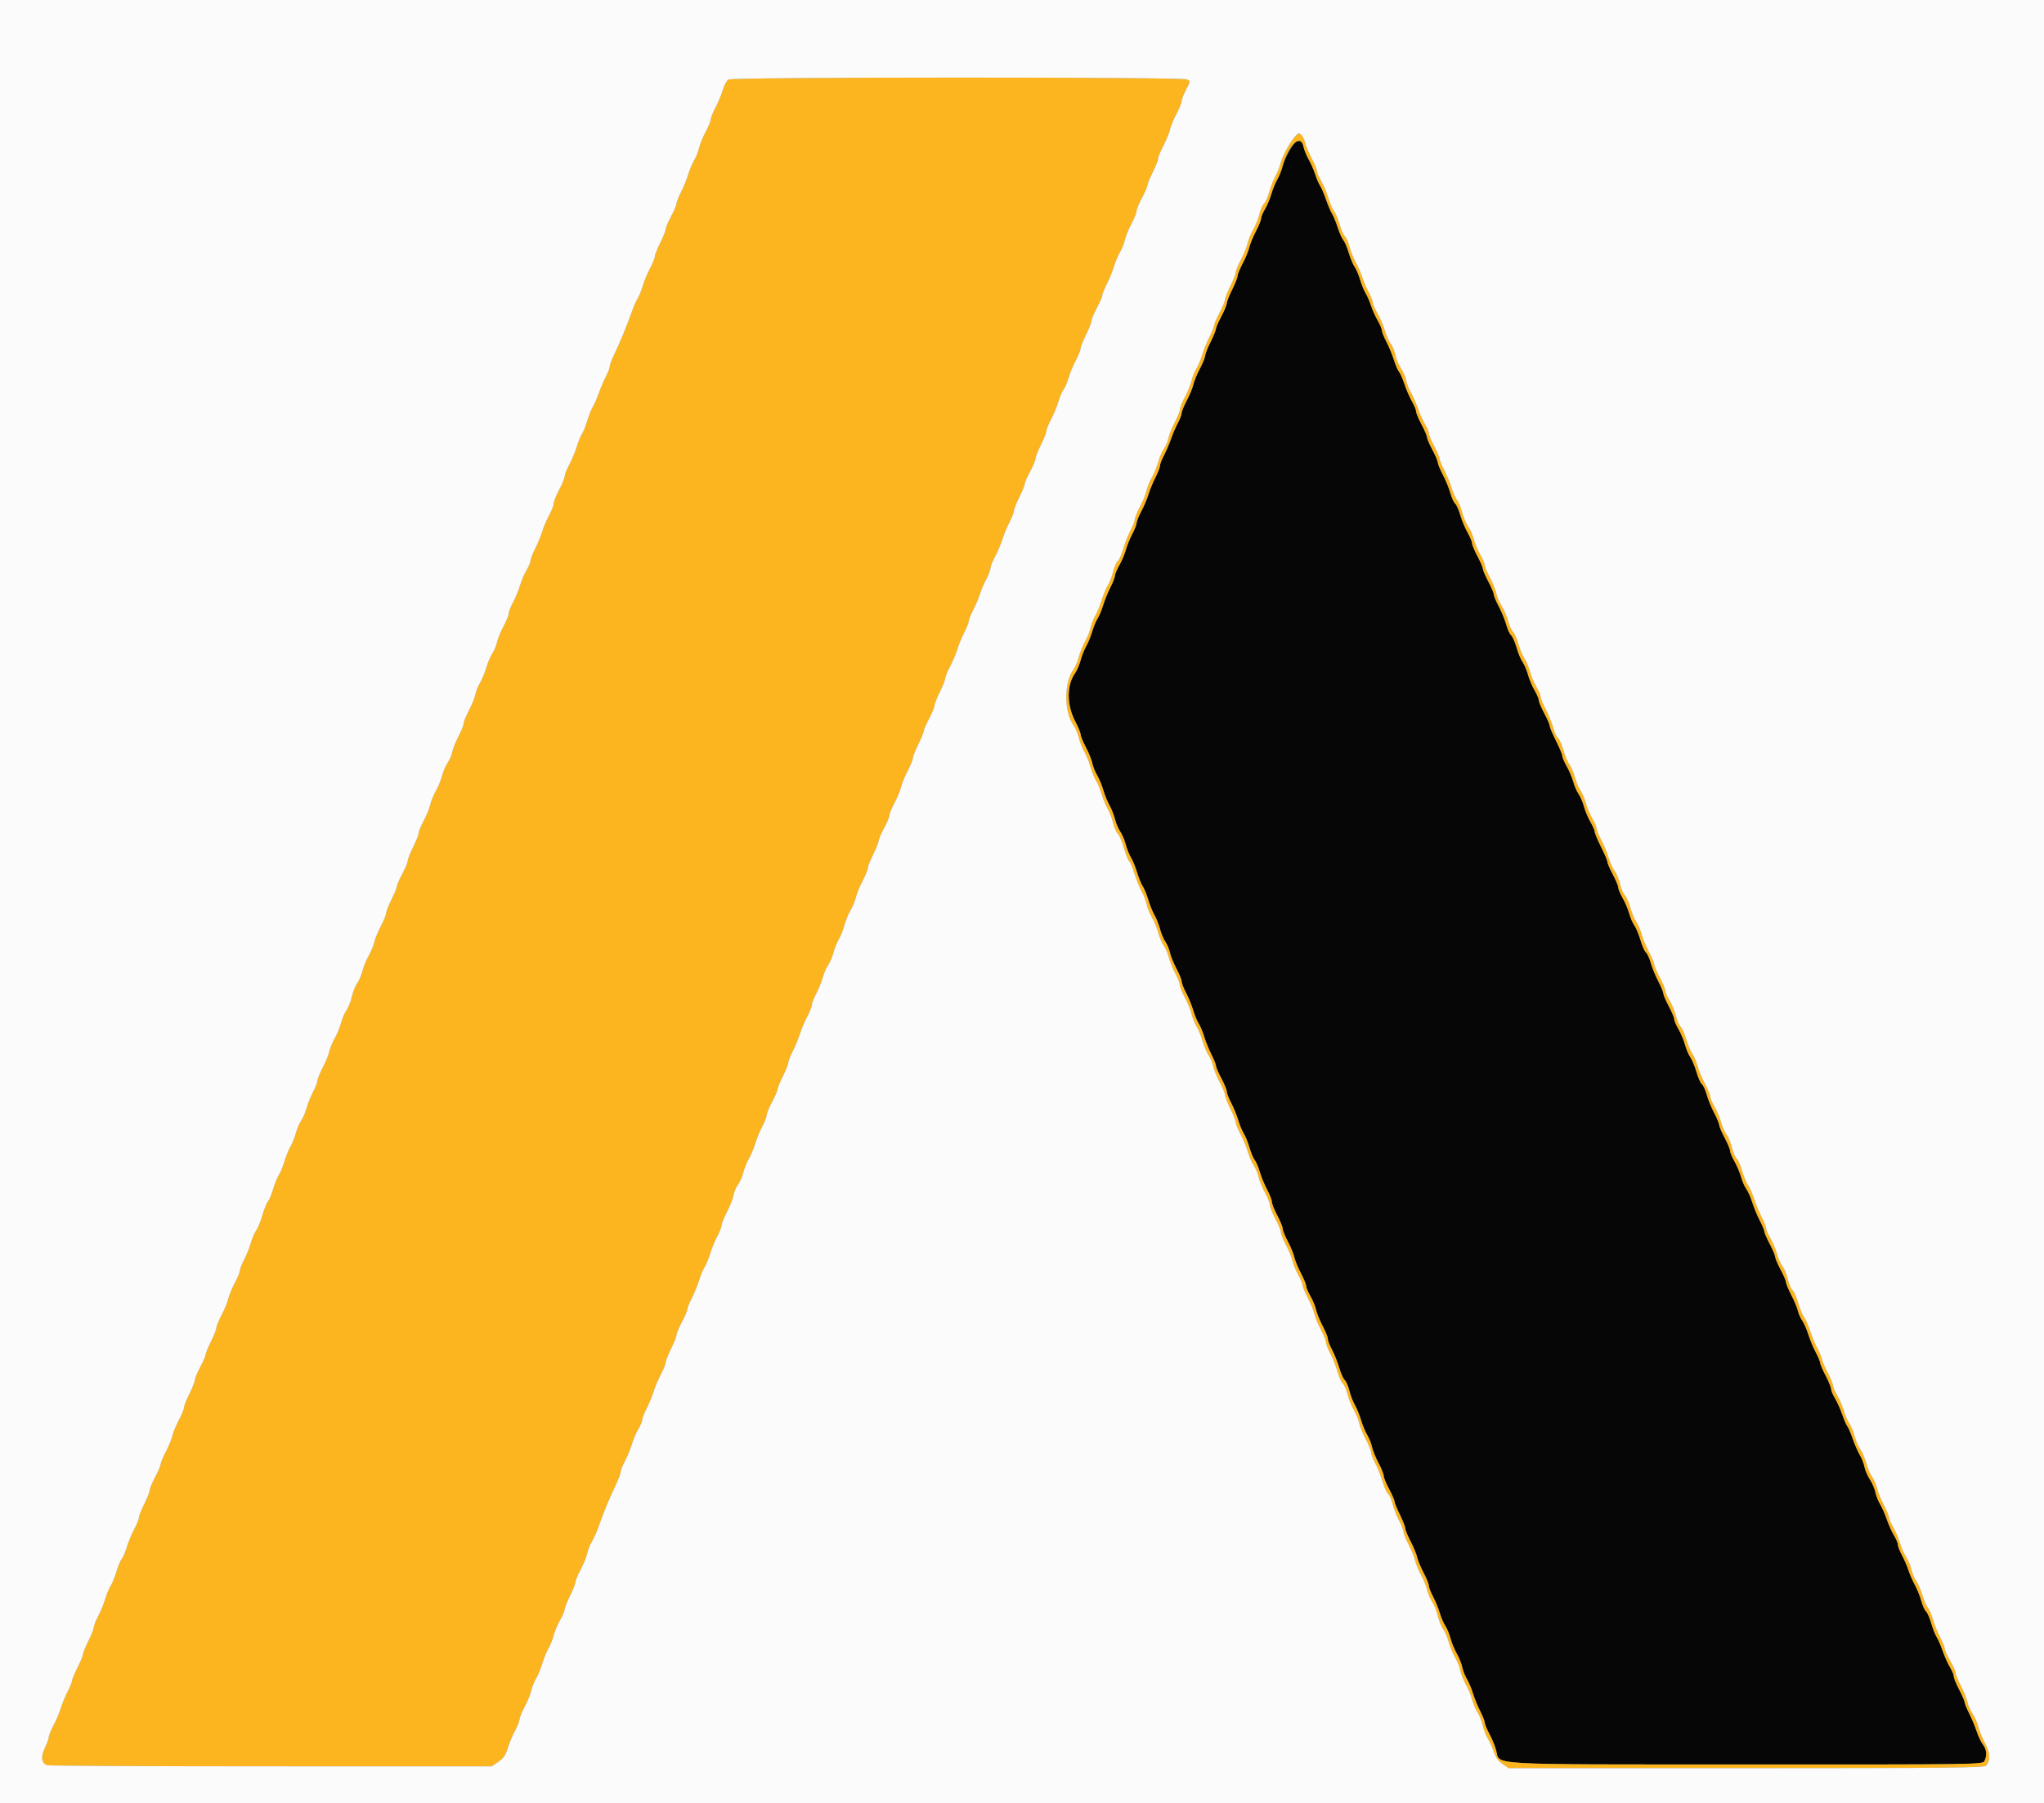 <svg id="svg" version="1.1" xmlns="http://www.w3.org/2000/svg" xmlns:xlink="http://www.w3.org/1999/xlink" width="400" height="352.821" viewBox="0, 0, 400,352.821"><rect x="0" y="0" width="400" height="352.821" fill="#808080" stroke="none"/><g id="svgg"><path id="path0" d="M252.714 28.886 C 252.006 29.989,251.240 31.606,251.012 32.480 C 250.784 33.354,250.309 34.545,249.957 35.128 C 249.605 35.711,249.083 36.986,248.796 37.963 C 248.509 38.939,247.939 40.290,247.528 40.964 C 247.117 41.638,246.781 42.451,246.780 42.771 C 246.779 43.091,246.317 44.229,245.754 45.300 C 245.190 46.372,244.614 47.778,244.473 48.425 C 244.331 49.073,243.760 50.459,243.202 51.506 C 242.645 52.553,242.188 53.665,242.188 53.977 C 242.187 54.290,241.711 55.499,241.130 56.664 C 240.549 57.829,240.073 59.038,240.072 59.350 C 240.071 59.663,239.594 60.811,239.011 61.903 C 238.429 62.995,237.952 64.093,237.952 64.345 C 237.952 64.596,237.481 65.751,236.904 66.911 C 236.328 68.071,235.851 69.282,235.845 69.602 C 235.839 69.922,235.373 71.061,234.810 72.132 C 234.246 73.203,233.669 74.609,233.528 75.257 C 233.387 75.904,232.815 77.291,232.258 78.337 C 231.701 79.384,231.244 80.499,231.244 80.814 C 231.244 81.129,230.905 82.020,230.490 82.794 C 230.075 83.568,229.461 84.996,229.126 85.966 C 228.791 86.937,228.178 88.365,227.763 89.139 C 227.348 89.912,227.008 90.799,227.008 91.109 C 227.008 91.419,226.608 92.454,226.120 93.409 C 225.632 94.364,225.015 95.861,224.749 96.734 C 224.484 97.608,223.851 99.101,223.342 100.053 C 222.834 101.004,222.418 102.038,222.418 102.350 C 222.418 102.663,222.038 103.634,221.572 104.508 C 221.107 105.382,220.547 106.761,220.329 107.571 C 220.111 108.382,219.540 109.731,219.061 110.568 C 218.582 111.406,218.188 112.343,218.186 112.650 C 218.184 112.957,217.782 113.989,217.294 114.945 C 216.806 115.900,216.171 117.463,215.883 118.419 C 215.595 119.374,215.108 120.540,214.801 121.009 C 214.494 121.478,214.010 122.645,213.725 123.602 C 213.441 124.560,212.910 125.857,212.546 126.484 C 212.182 127.112,211.696 128.339,211.466 129.211 C 211.236 130.083,210.753 131.212,210.392 131.718 C 208.705 134.086,208.729 137.955,210.449 141.218 C 211.012 142.286,211.473 143.415,211.473 143.728 C 211.474 144.040,211.930 145.152,212.487 146.199 C 213.045 147.246,213.618 148.658,213.761 149.338 C 213.904 150.018,214.327 151.076,214.699 151.691 C 215.072 152.305,215.618 153.618,215.912 154.609 C 216.207 155.600,216.746 156.925,217.110 157.552 C 217.474 158.180,217.960 159.407,218.190 160.279 C 218.420 161.151,218.893 162.265,219.241 162.754 C 219.589 163.243,220.064 164.356,220.296 165.228 C 220.528 166.100,221.006 167.290,221.358 167.873 C 221.710 168.455,222.239 169.752,222.533 170.755 C 222.828 171.758,223.320 172.962,223.627 173.431 C 223.934 173.900,224.431 175.108,224.730 176.115 C 225.029 177.123,225.572 178.460,225.936 179.088 C 226.300 179.716,226.786 180.943,227.016 181.815 C 227.246 182.687,227.716 183.799,228.060 184.286 C 228.404 184.773,228.805 185.728,228.951 186.408 C 229.098 187.087,229.674 188.500,230.231 189.547 C 230.788 190.593,231.244 191.722,231.244 192.054 C 231.244 192.386,231.633 193.389,232.109 194.283 C 232.584 195.177,233.207 196.696,233.493 197.659 C 233.779 198.622,234.264 199.793,234.572 200.262 C 234.879 200.731,235.366 201.897,235.654 202.852 C 235.941 203.808,236.576 205.371,237.065 206.326 C 237.553 207.282,237.952 208.278,237.952 208.540 C 237.952 208.802,238.429 209.909,239.011 211.001 C 239.594 212.092,240.071 213.257,240.071 213.589 C 240.071 213.921,240.459 214.925,240.935 215.818 C 241.410 216.712,242.033 218.232,242.319 219.195 C 242.605 220.158,243.090 221.329,243.398 221.798 C 243.705 222.267,244.210 223.512,244.519 224.565 C 244.829 225.617,245.289 226.717,245.543 227.008 C 245.796 227.299,246.239 228.332,246.526 229.303 C 246.813 230.274,247.464 231.846,247.973 232.798 C 248.481 233.749,248.897 234.824,248.897 235.187 C 248.897 235.550,249.373 236.741,249.956 237.832 C 250.538 238.924,251.015 240.090,251.015 240.424 C 251.015 240.757,251.471 241.887,252.028 242.934 C 252.586 243.980,253.157 245.367,253.299 246.014 C 253.440 246.662,254.017 248.068,254.580 249.139 C 255.144 250.210,255.605 251.335,255.605 251.638 C 255.605 251.941,255.983 252.838,256.444 253.632 C 256.906 254.426,257.403 255.631,257.549 256.311 C 257.695 256.990,258.270 258.403,258.828 259.450 C 259.385 260.496,259.841 261.624,259.841 261.957 C 259.841 262.289,260.219 263.271,260.680 264.139 C 261.142 265.007,261.776 266.599,262.089 267.676 C 262.402 268.753,262.881 269.818,263.152 270.044 C 263.424 270.269,263.833 271.204,264.061 272.120 C 264.290 273.037,264.777 274.300,265.144 274.928 C 265.511 275.556,266.053 276.880,266.347 277.871 C 266.641 278.862,267.187 280.175,267.560 280.789 C 267.933 281.404,268.355 282.462,268.498 283.142 C 268.641 283.822,269.215 285.234,269.772 286.281 C 270.329 287.328,270.786 288.457,270.786 288.791 C 270.786 289.125,271.262 290.291,271.845 291.382 C 272.427 292.474,272.904 293.573,272.904 293.824 C 272.904 294.075,273.375 295.230,273.952 296.390 C 274.528 297.550,275.005 298.761,275.011 299.082 C 275.017 299.402,275.483 300.540,276.047 301.611 C 276.610 302.682,277.182 304.062,277.317 304.678 C 277.452 305.293,278.024 306.673,278.587 307.745 C 279.151 308.816,279.612 309.955,279.612 310.277 C 279.612 310.599,279.991 311.575,280.455 312.448 C 280.918 313.320,281.503 314.748,281.754 315.622 C 282.006 316.496,282.484 317.610,282.817 318.097 C 283.150 318.584,283.614 319.696,283.849 320.568 C 284.084 321.440,284.640 322.789,285.086 323.566 C 285.532 324.342,286.009 325.534,286.146 326.214 C 286.284 326.893,286.701 327.952,287.074 328.566 C 287.447 329.181,287.983 330.452,288.266 331.391 C 288.549 332.330,289.180 333.880,289.668 334.835 C 290.157 335.790,290.556 336.801,290.556 337.082 C 290.556 337.362,290.954 338.328,291.441 339.228 C 291.927 340.129,292.529 341.580,292.779 342.454 C 293.642 345.477,289.532 345.242,341.823 345.261 C 387.097 345.278,387.979 345.265,388.337 344.595 C 388.890 343.562,388.777 342.292,388.049 341.354 C 387.689 340.891,387.132 339.718,386.812 338.747 C 386.491 337.776,385.832 336.200,385.348 335.245 C 384.863 334.289,384.466 333.313,384.466 333.074 C 384.466 332.835,383.989 331.734,383.407 330.627 C 382.824 329.519,382.347 328.351,382.346 328.031 C 382.346 327.711,382.006 326.893,381.591 326.214 C 381.177 325.534,380.540 324.113,380.176 323.055 C 379.812 321.997,379.288 320.788,379.013 320.368 C 378.738 319.948,378.256 318.722,377.942 317.643 C 377.629 316.564,377.161 315.506,376.903 315.292 C 376.645 315.078,376.230 314.151,375.981 313.232 C 375.732 312.314,375.174 310.927,374.741 310.150 C 374.308 309.373,373.751 308.103,373.505 307.327 C 373.258 306.552,372.685 305.217,372.230 304.362 C 371.775 303.507,371.403 302.553,371.402 302.242 C 371.401 301.931,371.062 301.121,370.647 300.441 C 370.232 299.762,369.601 298.356,369.243 297.316 C 368.885 296.277,368.289 294.927,367.918 294.316 C 367.547 293.704,367.131 292.648,366.995 291.968 C 366.859 291.289,366.380 290.177,365.931 289.497 C 365.482 288.817,365.003 287.705,364.867 287.026 C 364.731 286.346,364.316 285.290,363.945 284.678 C 363.573 284.067,362.956 282.654,362.572 281.539 C 362.189 280.424,361.714 279.319,361.518 279.082 C 361.322 278.846,360.866 277.796,360.506 276.749 C 360.146 275.702,359.512 274.289,359.097 273.610 C 358.683 272.930,358.343 272.112,358.342 271.792 C 358.341 271.472,357.864 270.304,357.282 269.197 C 356.699 268.089,356.222 266.988,356.222 266.749 C 356.222 266.511,355.815 265.534,355.317 264.579 C 354.819 263.624,354.166 262.048,353.865 261.077 C 353.565 260.106,353.042 258.914,352.704 258.429 C 352.366 257.944,351.977 257.070,351.840 256.487 C 351.704 255.905,351.125 254.521,350.553 253.413 C 349.982 252.304,349.515 251.175,349.515 250.903 C 349.515 250.631,349.038 249.515,348.455 248.424 C 347.873 247.332,347.396 246.214,347.396 245.938 C 347.396 245.663,346.920 244.532,346.337 243.425 C 345.755 242.317,345.278 241.216,345.278 240.977 C 345.278 240.739,344.871 239.762,344.373 238.807 C 343.875 237.851,343.222 236.275,342.921 235.305 C 342.621 234.334,342.091 233.141,341.745 232.653 C 341.398 232.166,340.936 231.104,340.718 230.293 C 340.499 229.483,339.929 228.134,339.450 227.296 C 338.971 226.458,338.577 225.517,338.574 225.204 C 338.572 224.892,338.094 223.743,337.511 222.651 C 336.929 221.560,336.452 220.441,336.452 220.166 C 336.452 219.891,336.006 218.815,335.461 217.776 C 334.916 216.737,334.261 215.135,334.005 214.217 C 333.749 213.298,333.319 212.364,333.050 212.141 C 332.781 211.917,332.304 210.842,331.990 209.751 C 331.675 208.660,331.137 207.368,330.794 206.881 C 330.451 206.394,329.978 205.282,329.743 204.410 C 329.509 203.538,328.936 202.175,328.471 201.381 C 328.006 200.587,327.626 199.696,327.626 199.401 C 327.626 199.105,327.149 197.971,326.567 196.879 C 325.984 195.787,325.508 194.669,325.508 194.394 C 325.508 194.119,325.062 193.043,324.517 192.004 C 323.971 190.965,323.316 189.363,323.060 188.444 C 322.804 187.526,322.375 186.592,322.106 186.368 C 321.837 186.145,321.360 185.070,321.045 183.979 C 320.731 182.887,320.193 181.596,319.850 181.109 C 319.506 180.622,319.047 179.560,318.829 178.749 C 318.610 177.938,318.040 176.589,317.561 175.751 C 317.082 174.913,316.688 173.972,316.686 173.660 C 316.683 173.347,316.205 172.198,315.622 171.107 C 315.040 170.015,314.563 168.911,314.563 168.654 C 314.563 168.396,314.008 167.082,313.329 165.734 C 312.650 164.386,312.093 163.059,312.093 162.785 C 312.092 162.511,311.711 161.637,311.246 160.843 C 310.781 160.049,310.209 158.686,309.974 157.814 C 309.739 156.942,309.263 155.829,308.914 155.340 C 308.566 154.851,308.103 153.787,307.884 152.976 C 307.666 152.166,307.095 150.817,306.616 149.979 C 306.137 149.141,305.743 148.217,305.740 147.926 C 305.737 147.635,305.179 146.293,304.500 144.945 C 303.821 143.597,303.266 142.283,303.266 142.026 C 303.266 141.768,302.789 140.665,302.207 139.573 C 301.624 138.481,301.147 137.346,301.147 137.051 C 301.147 136.756,300.767 135.864,300.302 135.071 C 299.837 134.277,299.264 132.914,299.030 132.042 C 298.795 131.170,298.322 130.058,297.979 129.571 C 297.636 129.084,297.098 127.792,296.784 126.701 C 296.469 125.610,295.992 124.535,295.723 124.311 C 295.454 124.088,295.024 123.154,294.768 122.235 C 294.513 121.316,293.857 119.715,293.312 118.676 C 292.767 117.636,292.321 116.561,292.321 116.286 C 292.321 116.011,291.845 114.892,291.262 113.801 C 290.680 112.709,290.203 111.597,290.203 111.329 C 290.203 111.062,289.726 109.950,289.144 108.858 C 288.561 107.766,288.083 106.618,288.080 106.305 C 288.078 105.993,287.680 105.045,287.197 104.198 C 286.713 103.352,286.072 101.816,285.772 100.786 C 285.473 99.755,285.016 98.737,284.758 98.522 C 284.500 98.308,284.080 97.381,283.824 96.463 C 283.568 95.544,282.913 93.942,282.368 92.903 C 281.823 91.864,281.377 90.789,281.377 90.514 C 281.377 90.238,280.900 89.120,280.318 88.028 C 279.735 86.937,279.259 85.825,279.259 85.557 C 279.259 85.289,278.782 84.177,278.199 83.086 C 277.617 81.994,277.138 80.845,277.136 80.533 C 277.134 80.220,276.754 79.305,276.293 78.498 C 275.832 77.691,275.178 76.182,274.840 75.144 C 274.502 74.106,274.023 73.019,273.775 72.727 C 273.528 72.436,273.082 71.403,272.784 70.432 C 272.487 69.462,271.836 67.886,271.338 66.930 C 270.840 65.975,270.432 64.957,270.432 64.667 C 270.432 64.377,270.057 63.490,269.597 62.697 C 269.138 61.903,268.563 60.618,268.319 59.841 C 268.075 59.064,267.592 57.952,267.246 57.370 C 266.900 56.787,266.414 55.596,266.166 54.722 C 265.918 53.848,265.444 52.736,265.112 52.251 C 264.781 51.765,264.254 50.508,263.942 49.456 C 263.630 48.404,263.156 47.292,262.889 46.985 C 262.622 46.677,262.120 45.552,261.774 44.484 C 261.428 43.416,260.933 42.216,260.674 41.817 C 260.416 41.418,259.898 40.203,259.524 39.116 C 259.150 38.029,258.610 36.766,258.323 36.310 C 258.036 35.854,257.604 34.846,257.362 34.069 C 257.120 33.292,256.561 32.021,256.121 31.244 C 255.681 30.468,255.216 29.327,255.087 28.709 C 254.661 26.662,254.116 26.703,252.714 28.886 " stroke="none" fill="#060606" fill-rule="evenodd"></path><path id="path1" d="M142.552 15.557 C 142.218 15.751,141.716 16.680,141.437 17.620 C 141.158 18.560,140.518 20.102,140.015 21.047 C 139.511 21.992,139.100 23.023,139.100 23.337 C 139.100 23.651,138.644 24.764,138.086 25.811 C 137.529 26.858,136.956 28.270,136.813 28.950 C 136.669 29.629,136.247 30.688,135.874 31.302 C 135.501 31.917,134.965 33.188,134.682 34.127 C 134.399 35.066,133.768 36.616,133.280 37.571 C 132.791 38.526,132.386 39.559,132.378 39.866 C 132.370 40.173,131.894 41.297,131.319 42.365 C 130.744 43.433,130.273 44.545,130.272 44.837 C 130.272 45.128,129.796 46.320,129.214 47.485 C 128.633 48.650,128.157 49.857,128.157 50.168 C 128.156 50.479,127.740 51.512,127.231 52.463 C 126.723 53.414,126.073 54.974,125.787 55.930 C 125.501 56.886,125.046 58.007,124.774 58.421 C 124.503 58.834,123.978 60.038,123.607 61.096 C 122.690 63.709,121.235 67.240,120.192 69.378 C 119.718 70.352,119.329 71.391,119.329 71.687 C 119.329 71.983,118.998 72.854,118.594 73.623 C 118.189 74.393,117.552 75.887,117.177 76.945 C 116.802 78.003,116.273 79.206,116.002 79.620 C 115.731 80.034,115.257 81.221,114.949 82.259 C 114.641 83.296,114.164 84.488,113.890 84.907 C 113.615 85.325,113.157 86.450,112.871 87.406 C 112.585 88.362,111.935 89.922,111.427 90.873 C 110.919 91.825,110.503 92.875,110.503 93.207 C 110.503 93.539,110.026 94.704,109.444 95.795 C 108.861 96.887,108.385 98.077,108.385 98.440 C 108.385 98.803,107.969 99.879,107.461 100.830 C 106.953 101.781,106.319 103.274,106.054 104.148 C 105.788 105.022,105.171 106.519,104.683 107.474 C 104.195 108.429,103.795 109.462,103.794 109.769 C 103.793 110.075,103.456 110.878,103.046 111.552 C 102.635 112.226,102.071 113.544,101.793 114.480 C 101.515 115.417,100.898 116.915,100.423 117.809 C 99.948 118.703,99.559 119.706,99.559 120.038 C 99.559 120.370,99.103 121.498,98.545 122.545 C 97.988 123.592,97.412 125.004,97.266 125.684 C 97.119 126.364,96.719 127.317,96.377 127.802 C 96.034 128.288,95.503 129.533,95.195 130.569 C 94.888 131.605,94.331 132.955,93.958 133.570 C 93.585 134.184,93.163 135.243,93.020 135.922 C 92.877 136.602,92.303 138.014,91.746 139.061 C 91.189 140.108,90.733 141.237,90.733 141.571 C 90.733 141.905,90.280 143.034,89.727 144.081 C 89.174 145.128,88.619 146.514,88.494 147.161 C 88.369 147.809,87.964 148.763,87.595 149.283 C 87.225 149.802,86.734 150.941,86.504 151.813 C 86.274 152.685,85.720 154.034,85.274 154.810 C 84.828 155.587,84.344 156.778,84.198 157.458 C 84.053 158.138,83.477 159.550,82.920 160.597 C 82.362 161.644,81.906 162.756,81.905 163.068 C 81.904 163.381,81.428 164.590,80.847 165.755 C 80.266 166.920,79.790 168.129,79.790 168.441 C 79.789 168.754,79.312 169.902,78.729 170.994 C 78.147 172.086,77.670 173.184,77.670 173.436 C 77.670 173.687,77.198 174.842,76.622 176.002 C 76.045 177.162,75.569 178.373,75.563 178.693 C 75.557 179.013,75.091 180.152,74.527 181.223 C 73.964 182.294,73.388 183.700,73.249 184.348 C 73.109 184.995,72.630 186.161,72.184 186.937 C 71.738 187.714,71.185 189.063,70.954 189.935 C 70.724 190.807,70.241 191.935,69.880 192.442 C 69.519 192.949,69.052 194.126,68.844 195.057 C 68.635 195.989,68.169 197.166,67.808 197.673 C 67.447 198.179,66.963 199.308,66.733 200.180 C 66.503 201.052,65.950 202.401,65.504 203.177 C 65.058 203.954,64.579 205.119,64.439 205.767 C 64.299 206.415,63.724 207.821,63.160 208.892 C 62.597 209.963,62.136 211.103,62.136 211.424 C 62.136 211.746,61.755 212.725,61.290 213.599 C 60.824 214.473,60.252 215.900,60.017 216.770 C 59.783 217.640,59.307 218.752,58.959 219.241 C 58.610 219.730,58.136 220.843,57.904 221.716 C 57.672 222.588,57.194 223.778,56.842 224.360 C 56.490 224.943,55.961 226.240,55.666 227.242 C 55.372 228.245,54.880 229.449,54.572 229.918 C 54.265 230.387,53.760 231.632,53.451 232.685 C 53.141 233.737,52.679 234.837,52.424 235.128 C 52.170 235.419,51.688 236.611,51.354 237.776 C 51.020 238.941,50.466 240.293,50.123 240.780 C 49.780 241.267,49.308 242.378,49.073 243.247 C 48.839 244.117,48.267 245.544,47.801 246.419 C 47.336 247.293,46.955 248.265,46.955 248.579 C 46.955 248.893,46.499 250.007,45.942 251.054 C 45.384 252.100,44.813 253.487,44.671 254.134 C 44.530 254.782,43.953 256.188,43.390 257.259 C 42.826 258.330,42.360 259.469,42.354 259.789 C 42.348 260.109,41.872 261.320,41.295 262.480 C 40.719 263.640,40.247 264.795,40.247 265.046 C 40.247 265.298,39.771 266.396,39.188 267.488 C 38.605 268.580,38.128 269.728,38.128 270.041 C 38.127 270.353,37.651 271.562,37.070 272.727 C 36.489 273.892,36.013 275.101,36.012 275.414 C 36.011 275.726,35.555 276.838,34.997 277.885 C 34.440 278.932,33.868 280.318,33.727 280.966 C 33.586 281.613,33.009 283.019,32.445 284.091 C 31.882 285.162,31.421 286.263,31.421 286.539 C 31.421 286.814,30.944 287.932,30.362 289.024 C 29.779 290.115,29.302 291.264,29.301 291.577 C 29.301 291.889,28.825 293.098,28.244 294.263 C 27.663 295.428,27.187 296.636,27.186 296.947 C 27.185 297.257,26.769 298.290,26.260 299.241 C 25.752 300.193,25.101 301.765,24.814 302.736 C 24.526 303.707,24.084 304.740,23.831 305.031 C 23.577 305.322,23.116 306.422,22.807 307.474 C 22.497 308.527,21.993 309.772,21.685 310.241 C 21.378 310.710,20.893 311.881,20.607 312.844 C 20.321 313.807,19.698 315.326,19.223 316.220 C 18.747 317.114,18.358 318.100,18.357 318.411 C 18.356 318.722,17.880 319.929,17.299 321.094 C 16.718 322.259,16.242 323.431,16.241 323.699 C 16.241 323.966,15.763 325.122,15.181 326.269 C 14.598 327.415,14.122 328.560,14.122 328.812 C 14.122 329.065,13.722 330.053,13.234 331.008 C 12.746 331.963,12.129 333.460,11.863 334.334 C 11.598 335.207,10.965 336.701,10.456 337.652 C 9.948 338.603,9.532 339.625,9.532 339.923 C 9.532 340.222,9.198 341.155,8.790 341.998 C 7.921 343.794,8.102 345.096,9.264 345.408 C 9.703 345.525,29.447 345.624,53.140 345.626 L 96.217 345.631 97.523 344.744 C 98.504 344.077,98.954 343.431,99.338 342.141 C 99.618 341.196,100.259 339.651,100.762 338.706 C 101.265 337.760,101.677 336.730,101.677 336.416 C 101.677 336.102,102.133 334.989,102.690 333.942 C 103.248 332.895,103.821 331.483,103.964 330.803 C 104.107 330.124,104.530 329.065,104.902 328.451 C 105.275 327.836,105.821 326.523,106.115 325.532 C 106.410 324.541,106.949 323.217,107.313 322.589 C 107.677 321.961,108.150 320.783,108.364 319.970 C 108.578 319.157,109.145 317.807,109.624 316.969 C 110.103 316.131,110.496 315.203,110.499 314.907 C 110.501 314.611,110.975 313.419,111.551 312.259 C 112.128 311.099,112.604 309.894,112.610 309.582 C 112.616 309.269,113.077 308.157,113.635 307.111 C 114.192 306.064,114.765 304.651,114.909 303.972 C 115.052 303.292,115.472 302.237,115.843 301.626 C 116.213 301.015,116.812 299.665,117.174 298.625 C 118.080 296.021,119.226 293.244,120.431 290.733 C 120.990 289.568,121.448 288.360,121.448 288.049 C 121.448 287.738,121.836 286.752,122.312 285.858 C 122.787 284.965,123.404 283.467,123.682 282.530 C 123.960 281.593,124.524 280.275,124.934 279.601 C 125.345 278.927,125.682 278.125,125.683 277.818 C 125.683 277.511,126.084 276.478,126.572 275.523 C 127.060 274.568,127.677 273.071,127.943 272.198 C 128.208 271.324,128.841 269.831,129.350 268.879 C 129.858 267.928,130.274 266.896,130.275 266.585 C 130.276 266.274,130.752 265.066,131.333 263.901 C 131.914 262.736,132.390 261.527,132.391 261.215 C 132.391 260.902,132.868 259.753,133.451 258.662 C 134.034 257.570,134.510 256.463,134.510 256.201 C 134.510 255.939,134.910 254.943,135.398 253.987 C 135.886 253.032,136.521 251.469,136.809 250.513 C 137.097 249.558,137.584 248.393,137.891 247.924 C 138.198 247.454,138.684 246.283,138.970 245.320 C 139.256 244.357,139.878 242.838,140.354 241.944 C 140.829 241.050,141.218 240.047,141.218 239.715 C 141.218 239.383,141.683 238.240,142.251 237.176 C 142.818 236.112,143.392 234.658,143.526 233.946 C 143.660 233.233,144.054 232.289,144.401 231.847 C 144.749 231.405,145.220 230.334,145.449 229.467 C 145.677 228.600,146.189 227.335,146.585 226.655 C 146.981 225.975,147.533 224.657,147.811 223.726 C 148.088 222.795,148.705 221.302,149.180 220.408 C 149.655 219.514,150.044 218.511,150.044 218.179 C 150.044 217.847,150.521 216.682,151.103 215.590 C 151.686 214.499,152.162 213.400,152.162 213.149 C 152.162 212.897,152.634 211.742,153.210 210.582 C 153.787 209.422,154.263 208.222,154.270 207.915 C 154.276 207.608,154.680 206.576,155.168 205.620 C 155.657 204.665,156.274 203.169,156.539 202.295 C 156.805 201.421,157.438 199.928,157.946 198.977 C 158.454 198.025,158.870 196.977,158.870 196.646 C 158.870 196.316,159.260 195.313,159.735 194.418 C 160.211 193.523,160.784 192.111,161.008 191.279 C 161.231 190.448,161.699 189.368,162.048 188.879 C 162.396 188.390,162.871 187.277,163.103 186.405 C 163.335 185.533,163.813 184.342,164.166 183.760 C 164.519 183.177,164.994 181.986,165.222 181.112 C 165.449 180.238,166.001 178.888,166.447 178.111 C 166.893 177.335,167.372 176.169,167.512 175.522 C 167.651 174.874,168.227 173.468,168.790 172.397 C 169.354 171.325,169.820 170.187,169.826 169.867 C 169.832 169.547,170.308 168.336,170.885 167.176 C 171.461 166.016,171.939 164.824,171.947 164.528 C 171.955 164.232,172.431 163.116,173.006 162.048 C 173.581 160.980,174.051 159.850,174.051 159.538 C 174.051 159.225,174.507 158.113,175.065 157.066 C 175.622 156.020,176.194 154.633,176.335 153.986 C 176.476 153.338,177.053 151.932,177.616 150.861 C 178.180 149.790,178.646 148.651,178.652 148.331 C 178.658 148.011,179.135 146.800,179.711 145.640 C 180.287 144.480,180.759 143.325,180.759 143.074 C 180.759 142.822,181.236 141.724,181.818 140.632 C 182.401 139.540,182.877 138.388,182.877 138.070 C 182.877 137.753,183.349 136.544,183.925 135.384 C 184.502 134.224,184.978 133.020,184.985 132.709 C 184.991 132.398,185.411 131.366,185.920 130.414 C 186.428 129.463,187.061 127.970,187.327 127.096 C 187.592 126.222,188.209 124.726,188.697 123.771 C 189.186 122.815,189.585 121.804,189.585 121.524 C 189.585 121.243,189.970 120.277,190.441 119.377 C 190.912 118.477,191.493 117.106,191.733 116.330 C 191.972 115.554,192.540 114.220,192.995 113.365 C 193.450 112.510,193.822 111.540,193.822 111.209 C 193.822 110.879,194.238 109.830,194.746 108.879 C 195.254 107.927,195.887 106.434,196.153 105.560 C 196.418 104.687,197.035 103.190,197.524 102.235 C 198.012 101.280,198.416 100.247,198.422 99.940 C 198.428 99.633,198.905 98.433,199.482 97.273 C 200.058 96.113,200.530 94.958,200.530 94.707 C 200.530 94.455,201.006 93.357,201.589 92.265 C 202.171 91.173,202.648 90.024,202.649 89.712 C 202.650 89.400,203.126 88.191,203.707 87.026 C 204.288 85.861,204.764 84.653,204.765 84.342 C 204.766 84.031,205.182 82.999,205.690 82.047 C 206.198 81.096,206.849 79.523,207.137 78.553 C 207.424 77.582,207.867 76.549,208.120 76.258 C 208.373 75.966,208.816 74.934,209.103 73.963 C 209.391 72.992,210.042 71.419,210.550 70.468 C 211.058 69.517,211.475 68.484,211.475 68.173 C 211.476 67.862,211.952 66.655,212.533 65.490 C 213.114 64.325,213.590 63.116,213.591 62.803 C 213.592 62.491,214.069 61.342,214.651 60.251 C 215.234 59.159,215.711 58.051,215.711 57.789 C 215.711 57.527,216.110 56.531,216.598 55.576 C 217.087 54.621,217.718 53.071,218.000 52.132 C 218.283 51.193,218.820 49.922,219.193 49.308 C 219.566 48.693,219.988 47.635,220.131 46.955 C 220.274 46.275,220.848 44.863,221.405 43.816 C 221.962 42.769,222.418 41.640,222.418 41.306 C 222.418 40.973,222.895 39.806,223.477 38.715 C 224.060 37.623,224.537 36.524,224.537 36.273 C 224.537 36.022,225.008 34.867,225.585 33.707 C 226.161 32.547,226.638 31.336,226.644 31.016 C 226.650 30.695,227.116 29.557,227.679 28.486 C 228.243 27.415,228.819 26.009,228.961 25.361 C 229.102 24.713,229.674 23.327,230.231 22.280 C 230.788 21.234,231.244 20.106,231.244 19.773 C 231.244 19.441,231.636 18.434,232.114 17.534 C 232.955 15.953,232.962 15.886,232.314 15.540 C 231.394 15.047,143.397 15.064,142.552 15.557 M253.436 26.743 C 252.159 28.282,251.036 30.315,250.657 31.774 C 250.430 32.648,249.959 33.839,249.610 34.422 C 249.262 35.004,248.722 36.374,248.410 37.465 C 248.099 38.556,247.622 39.633,247.351 39.859 C 247.079 40.084,246.670 41.018,246.441 41.935 C 246.213 42.851,245.658 44.237,245.209 45.013 C 244.760 45.790,244.273 46.981,244.128 47.661 C 243.982 48.341,243.407 49.753,242.849 50.800 C 242.292 51.847,241.835 52.959,241.835 53.271 C 241.834 53.584,241.358 54.793,240.777 55.958 C 240.196 57.123,239.720 58.332,239.719 58.644 C 239.718 58.957,239.241 60.105,238.658 61.197 C 238.076 62.289,237.599 63.396,237.599 63.658 C 237.599 63.920,237.200 64.916,236.712 65.871 C 236.223 66.827,235.592 68.376,235.309 69.315 C 235.026 70.255,234.490 71.526,234.117 72.140 C 233.744 72.754,233.322 73.813,233.179 74.492 C 233.035 75.172,232.462 76.585,231.905 77.631 C 231.347 78.678,230.891 79.808,230.891 80.141 C 230.891 80.475,230.439 81.604,229.886 82.651 C 229.333 83.698,228.778 85.084,228.653 85.731 C 228.528 86.379,228.123 87.333,227.753 87.853 C 227.384 88.372,226.893 89.511,226.663 90.383 C 226.432 91.255,225.879 92.604,225.433 93.380 C 224.987 94.157,224.503 95.349,224.357 96.028 C 224.211 96.708,223.636 98.120,223.079 99.167 C 222.521 100.214,222.065 101.327,222.065 101.641 C 222.065 101.955,221.688 102.926,221.228 103.798 C 220.767 104.670,220.133 106.277,219.819 107.368 C 219.505 108.459,219.026 109.536,218.754 109.761 C 218.483 109.987,218.072 110.921,217.841 111.838 C 217.611 112.754,217.132 113.981,216.777 114.563 C 216.421 115.146,215.897 116.417,215.611 117.387 C 215.324 118.358,214.769 119.709,214.376 120.388 C 213.982 121.068,213.547 122.180,213.407 122.860 C 213.268 123.539,212.789 124.731,212.343 125.508 C 211.897 126.284,211.350 127.635,211.128 128.508 C 210.906 129.382,210.415 130.530,210.037 131.058 C 208.187 133.642,208.208 139.284,210.077 141.900 C 210.433 142.399,210.908 143.522,211.132 144.395 C 211.355 145.269,211.827 146.461,212.179 147.043 C 212.531 147.626,213.072 148.964,213.381 150.016 C 213.690 151.069,214.194 152.314,214.502 152.783 C 214.809 153.252,215.293 154.419,215.578 155.376 C 215.862 156.334,216.395 157.631,216.762 158.258 C 217.130 158.886,217.617 160.150,217.845 161.066 C 218.073 161.983,218.480 162.914,218.748 163.137 C 219.016 163.360,219.559 164.629,219.955 165.958 C 220.351 167.287,220.824 168.467,221.007 168.580 C 221.190 168.693,221.645 169.774,222.019 170.982 C 222.392 172.190,223.016 173.732,223.406 174.409 C 223.796 175.086,224.229 176.196,224.369 176.876 C 224.508 177.555,224.987 178.747,225.433 179.523 C 225.879 180.300,226.432 181.649,226.663 182.521 C 226.893 183.393,227.366 184.507,227.714 184.996 C 228.062 185.485,228.530 186.565,228.754 187.396 C 228.978 188.227,229.550 189.639,230.026 190.534 C 230.502 191.429,230.891 192.433,230.891 192.765 C 230.891 193.098,231.347 194.226,231.905 195.272 C 232.462 196.319,233.035 197.732,233.179 198.411 C 233.322 199.091,233.744 200.150,234.117 200.764 C 234.490 201.378,235.046 202.729,235.354 203.765 C 235.661 204.801,236.193 206.046,236.536 206.531 C 236.878 207.017,237.278 207.970,237.425 208.650 C 237.571 209.329,238.147 210.742,238.704 211.788 C 239.262 212.835,239.718 213.947,239.719 214.260 C 239.720 214.572,240.196 215.781,240.777 216.946 C 241.358 218.111,241.834 219.319,241.835 219.630 C 241.835 219.941,242.252 220.973,242.760 221.924 C 243.268 222.876,243.921 224.448,244.212 225.419 C 244.502 226.390,245.019 227.582,245.362 228.067 C 245.704 228.553,246.104 229.506,246.251 230.185 C 246.397 230.865,246.973 232.277,247.530 233.324 C 248.088 234.371,248.544 235.526,248.544 235.890 C 248.544 236.255,249.020 237.447,249.603 238.538 C 250.185 239.630,250.662 240.796,250.662 241.130 C 250.662 241.463,251.118 242.593,251.675 243.640 C 252.233 244.686,252.808 246.099,252.954 246.778 C 253.100 247.458,253.597 248.664,254.059 249.457 C 254.521 250.251,254.898 251.148,254.898 251.451 C 254.898 251.755,255.360 252.879,255.923 253.950 C 256.486 255.021,257.063 256.427,257.204 257.075 C 257.346 257.723,257.917 259.109,258.475 260.156 C 259.032 261.202,259.488 262.331,259.488 262.663 C 259.488 262.995,259.866 263.977,260.327 264.845 C 260.789 265.713,261.423 267.305,261.736 268.382 C 262.049 269.459,262.528 270.525,262.799 270.750 C 263.071 270.975,263.480 271.910,263.709 272.826 C 263.937 273.743,264.492 275.128,264.941 275.905 C 265.390 276.681,265.877 277.873,266.022 278.553 C 266.168 279.232,266.743 280.645,267.301 281.691 C 267.858 282.738,268.314 283.866,268.314 284.198 C 268.314 284.530,268.692 285.513,269.154 286.381 C 269.615 287.249,270.249 288.840,270.562 289.918 C 270.875 290.995,271.354 292.060,271.625 292.286 C 271.897 292.511,272.304 293.428,272.529 294.323 C 272.754 295.217,273.328 296.681,273.804 297.575 C 274.280 298.469,274.669 299.463,274.669 299.785 C 274.669 300.106,275.130 301.246,275.694 302.317 C 276.257 303.388,276.829 304.795,276.964 305.442 C 277.099 306.090,277.574 307.255,278.020 308.032 C 278.466 308.808,279.023 310.157,279.258 311.029 C 279.493 311.901,279.962 313.014,280.301 313.501 C 280.639 313.988,281.109 315.170,281.344 316.127 C 281.579 317.084,282.064 318.277,282.421 318.778 C 282.777 319.279,283.261 320.402,283.496 321.274 C 283.730 322.146,284.287 323.495,284.733 324.272 C 285.179 325.049,285.655 326.240,285.790 326.920 C 285.925 327.599,286.401 328.791,286.847 329.568 C 287.293 330.344,287.849 331.693,288.084 332.565 C 288.319 333.437,288.788 334.549,289.127 335.036 C 289.465 335.524,289.932 336.692,290.163 337.632 C 290.394 338.572,290.855 339.750,291.187 340.248 C 291.520 340.747,292.030 341.879,292.321 342.764 C 292.684 343.867,293.229 344.627,294.050 345.179 L 295.250 345.984 341.757 345.984 C 380.288 345.984,388.331 345.903,388.657 345.509 C 389.558 344.423,389.482 343.018,388.411 340.982 C 387.833 339.883,387.250 338.453,387.115 337.806 C 386.981 337.158,386.504 336.072,386.055 335.393 C 385.606 334.713,385.129 333.627,384.994 332.980 C 384.860 332.332,384.289 330.926,383.725 329.855 C 383.162 328.784,382.698 327.645,382.695 327.325 C 382.691 327.005,382.218 325.949,381.642 324.978 C 381.066 324.007,380.592 322.958,380.589 322.647 C 380.585 322.337,380.194 321.351,379.718 320.457 C 379.243 319.563,378.608 318.004,378.308 316.992 C 378.007 315.980,377.538 314.900,377.265 314.593 C 376.991 314.285,376.521 313.194,376.219 312.168 C 375.918 311.142,375.366 309.871,374.993 309.344 C 374.620 308.816,374.202 307.829,374.063 307.149 C 373.924 306.470,373.459 305.357,373.030 304.678 C 372.600 303.998,372.041 302.727,371.787 301.853 C 371.533 300.980,370.946 299.615,370.482 298.822 C 370.018 298.028,369.638 297.137,369.638 296.841 C 369.638 296.546,369.182 295.448,368.625 294.401 C 368.067 293.354,367.491 291.942,367.345 291.262 C 367.199 290.583,366.765 289.582,366.380 289.038 C 365.996 288.494,365.476 287.271,365.225 286.320 C 364.974 285.368,364.451 284.143,364.063 283.598 C 363.674 283.052,363.171 281.893,362.945 281.021 C 362.719 280.149,362.258 279.038,361.920 278.553 C 361.583 278.067,361.099 276.955,360.844 276.081 C 360.589 275.207,360.001 273.843,359.537 273.049 C 359.073 272.256,358.694 271.358,358.694 271.055 C 358.694 270.752,358.217 269.598,357.635 268.491 C 357.052 267.383,356.575 266.282,356.575 266.043 C 356.575 265.805,356.168 264.828,355.670 263.873 C 355.172 262.917,354.519 261.342,354.219 260.371 C 353.918 259.400,353.393 258.208,353.051 257.723 C 352.710 257.237,352.173 255.948,351.859 254.856 C 351.544 253.765,351.061 252.685,350.785 252.456 C 350.509 252.227,350.094 251.255,349.864 250.296 C 349.634 249.337,349.159 248.187,348.808 247.741 C 348.457 247.295,347.980 246.221,347.746 245.354 C 347.513 244.487,346.942 243.128,346.477 242.334 C 346.012 241.541,345.631 240.654,345.631 240.364 C 345.631 240.074,345.224 239.056,344.726 238.100 C 344.228 237.145,343.575 235.569,343.274 234.598 C 342.974 233.628,342.448 232.436,342.107 231.951 C 341.765 231.465,341.229 230.175,340.914 229.084 C 340.600 227.993,340.117 226.913,339.840 226.684 C 339.564 226.454,339.150 225.482,338.920 224.523 C 338.690 223.564,338.215 222.415,337.864 221.969 C 337.513 221.523,337.035 220.449,336.802 219.582 C 336.569 218.715,335.997 217.356,335.532 216.562 C 335.067 215.768,334.687 214.871,334.687 214.568 C 334.687 214.265,334.214 213.118,333.636 212.019 C 333.058 210.920,332.406 209.356,332.187 208.544 C 331.968 207.732,331.509 206.669,331.165 206.182 C 330.822 205.694,330.284 204.403,329.970 203.312 C 329.655 202.221,329.176 201.144,328.904 200.918 C 328.633 200.693,328.225 199.771,327.998 198.870 C 327.771 197.970,327.197 196.570,326.723 195.761 C 326.249 194.952,325.861 194.048,325.861 193.752 C 325.861 193.457,325.384 192.322,324.801 191.230 C 324.219 190.139,323.742 189.020,323.742 188.745 C 323.742 188.470,323.269 187.346,322.691 186.247 C 322.113 185.148,321.461 183.584,321.243 182.772 C 321.024 181.960,320.564 180.896,320.221 180.409 C 319.878 179.922,319.340 178.631,319.025 177.540 C 318.711 176.448,318.228 175.368,317.952 175.139 C 317.675 174.910,317.261 173.938,317.031 172.979 C 316.801 172.020,316.327 170.872,315.979 170.429 C 315.630 169.985,315.108 168.831,314.819 167.865 C 314.530 166.898,313.877 165.329,313.369 164.378 C 312.861 163.427,312.445 162.408,312.445 162.114 C 312.445 161.821,312.064 160.931,311.599 160.137 C 311.134 159.343,310.562 157.980,310.327 157.108 C 310.093 156.236,309.616 155.123,309.267 154.634 C 308.919 154.145,308.449 153.031,308.223 152.159 C 307.997 151.287,307.526 150.173,307.176 149.682 C 306.826 149.192,306.281 147.902,305.965 146.816 C 305.649 145.730,305.171 144.658,304.902 144.435 C 304.633 144.212,304.203 143.277,303.948 142.359 C 303.692 141.440,303.036 139.838,302.491 138.799 C 301.946 137.760,301.500 136.662,301.500 136.359 C 301.500 136.056,301.120 135.158,300.655 134.365 C 300.190 133.571,299.617 132.208,299.383 131.336 C 299.148 130.464,298.675 129.352,298.332 128.865 C 297.989 128.377,297.451 127.086,297.137 125.995 C 296.822 124.904,296.345 123.829,296.076 123.605 C 295.807 123.382,295.387 122.448,295.143 121.529 C 294.899 120.610,294.338 119.303,293.897 118.623 C 293.455 117.944,292.979 116.831,292.838 116.152 C 292.698 115.472,292.127 114.060,291.569 113.013 C 291.012 111.966,290.556 110.868,290.556 110.573 C 290.556 110.277,290.176 109.386,289.711 108.592 C 289.246 107.799,288.673 106.436,288.438 105.564 C 288.204 104.692,287.694 103.532,287.306 102.986 C 286.917 102.441,286.388 101.192,286.129 100.212 C 285.870 99.231,285.426 98.167,285.141 97.846 C 284.856 97.526,284.379 96.470,284.082 95.499 C 283.784 94.528,283.133 92.952,282.635 91.997 C 282.137 91.041,281.730 90.045,281.730 89.783 C 281.730 89.521,281.253 88.414,280.671 87.322 C 280.088 86.231,279.611 85.082,279.610 84.769 C 279.610 84.457,279.270 83.645,278.855 82.966 C 278.441 82.286,277.809 80.880,277.451 79.841 C 277.093 78.802,276.497 77.451,276.126 76.840 C 275.755 76.228,275.340 75.172,275.203 74.492 C 275.067 73.813,274.584 72.701,274.131 72.021 C 273.677 71.342,273.198 70.188,273.065 69.459 C 272.932 68.729,272.541 67.772,272.195 67.332 C 271.850 66.893,271.322 65.709,271.023 64.702 C 270.724 63.695,270.071 62.175,269.573 61.325 C 269.075 60.475,268.667 59.539,268.667 59.245 C 268.667 58.951,268.295 58.011,267.841 57.156 C 267.386 56.301,266.812 54.966,266.566 54.191 C 266.319 53.415,265.763 52.145,265.330 51.368 C 264.896 50.591,264.338 49.204,264.089 48.286 C 263.840 47.367,263.426 46.440,263.168 46.226 C 262.909 46.012,262.438 44.937,262.121 43.836 C 261.803 42.736,261.318 41.584,261.044 41.277 C 260.769 40.969,260.289 39.857,259.978 38.805 C 259.666 37.754,259.031 36.244,258.567 35.450 C 258.103 34.656,257.723 33.765,257.723 33.470 C 257.723 33.174,257.270 32.076,256.717 31.029 C 256.163 29.983,255.594 28.650,255.452 28.069 C 254.989 26.167,254.294 25.710,253.436 26.743 M255.087 28.709 C 255.216 29.327,255.681 30.468,256.121 31.244 C 256.561 32.021,257.120 33.292,257.362 34.069 C 257.604 34.846,258.036 35.854,258.323 36.310 C 258.610 36.766,259.150 38.029,259.524 39.116 C 259.898 40.203,260.416 41.418,260.674 41.817 C 260.933 42.216,261.428 43.416,261.774 44.484 C 262.120 45.552,262.622 46.677,262.889 46.985 C 263.156 47.292,263.630 48.404,263.942 49.456 C 264.254 50.508,264.781 51.765,265.112 52.251 C 265.444 52.736,265.918 53.848,266.166 54.722 C 266.414 55.596,266.900 56.787,267.246 57.370 C 267.592 57.952,268.075 59.064,268.319 59.841 C 268.563 60.618,269.138 61.903,269.597 62.697 C 270.057 63.490,270.432 64.377,270.432 64.667 C 270.432 64.957,270.840 65.975,271.338 66.930 C 271.836 67.886,272.487 69.462,272.784 70.432 C 273.082 71.403,273.528 72.436,273.775 72.727 C 274.023 73.019,274.502 74.106,274.840 75.144 C 275.178 76.182,275.832 77.691,276.293 78.498 C 276.754 79.305,277.134 80.220,277.136 80.533 C 277.138 80.845,277.617 81.994,278.199 83.086 C 278.782 84.177,279.259 85.289,279.259 85.557 C 279.259 85.825,279.735 86.937,280.318 88.028 C 280.900 89.120,281.377 90.238,281.377 90.514 C 281.377 90.789,281.823 91.864,282.368 92.903 C 282.913 93.942,283.568 95.544,283.824 96.463 C 284.080 97.381,284.500 98.308,284.758 98.522 C 285.016 98.737,285.473 99.755,285.772 100.786 C 286.072 101.816,286.713 103.352,287.197 104.198 C 287.680 105.045,288.078 105.993,288.080 106.305 C 288.083 106.618,288.561 107.766,289.144 108.858 C 289.726 109.950,290.203 111.062,290.203 111.329 C 290.203 111.597,290.680 112.709,291.262 113.801 C 291.845 114.892,292.321 116.011,292.321 116.286 C 292.321 116.561,292.767 117.636,293.312 118.676 C 293.857 119.715,294.513 121.316,294.768 122.235 C 295.024 123.154,295.454 124.088,295.723 124.311 C 295.992 124.535,296.469 125.610,296.784 126.701 C 297.098 127.792,297.636 129.084,297.979 129.571 C 298.322 130.058,298.795 131.170,299.030 132.042 C 299.264 132.914,299.837 134.277,300.302 135.071 C 300.767 135.864,301.147 136.756,301.147 137.051 C 301.147 137.346,301.624 138.481,302.207 139.573 C 302.789 140.665,303.266 141.768,303.266 142.026 C 303.266 142.283,303.821 143.597,304.500 144.945 C 305.179 146.293,305.737 147.635,305.740 147.926 C 305.743 148.217,306.137 149.141,306.616 149.979 C 307.095 150.817,307.666 152.166,307.884 152.976 C 308.103 153.787,308.566 154.851,308.914 155.340 C 309.263 155.829,309.739 156.942,309.974 157.814 C 310.209 158.686,310.781 160.049,311.246 160.843 C 311.711 161.637,312.092 162.511,312.093 162.785 C 312.093 163.059,312.650 164.386,313.329 165.734 C 314.008 167.082,314.563 168.396,314.563 168.654 C 314.563 168.911,315.040 170.015,315.622 171.107 C 316.205 172.198,316.683 173.347,316.686 173.660 C 316.688 173.972,317.082 174.913,317.561 175.751 C 318.040 176.589,318.610 177.938,318.829 178.749 C 319.047 179.560,319.506 180.622,319.850 181.109 C 320.193 181.596,320.731 182.887,321.045 183.979 C 321.360 185.070,321.837 186.145,322.106 186.368 C 322.375 186.592,322.804 187.526,323.060 188.444 C 323.316 189.363,323.971 190.965,324.517 192.004 C 325.062 193.043,325.508 194.119,325.508 194.394 C 325.508 194.669,325.984 195.787,326.567 196.879 C 327.149 197.971,327.626 199.105,327.626 199.401 C 327.626 199.696,328.006 200.587,328.471 201.381 C 328.936 202.175,329.509 203.538,329.743 204.410 C 329.978 205.282,330.451 206.394,330.794 206.881 C 331.137 207.368,331.675 208.660,331.990 209.751 C 332.304 210.842,332.781 211.917,333.050 212.141 C 333.319 212.364,333.749 213.298,334.005 214.217 C 334.261 215.135,334.916 216.737,335.461 217.776 C 336.006 218.815,336.452 219.891,336.452 220.166 C 336.452 220.441,336.929 221.560,337.511 222.651 C 338.094 223.743,338.572 224.892,338.574 225.204 C 338.577 225.517,338.971 226.458,339.450 227.296 C 339.929 228.134,340.499 229.483,340.718 230.293 C 340.936 231.104,341.398 232.166,341.745 232.653 C 342.091 233.141,342.621 234.334,342.921 235.305 C 343.222 236.275,343.875 237.851,344.373 238.807 C 344.871 239.762,345.278 240.739,345.278 240.977 C 345.278 241.216,345.755 242.317,346.337 243.425 C 346.920 244.532,347.396 245.663,347.396 245.938 C 347.396 246.214,347.873 247.332,348.455 248.424 C 349.038 249.515,349.515 250.631,349.515 250.903 C 349.515 251.175,349.982 252.304,350.553 253.413 C 351.125 254.521,351.704 255.905,351.840 256.487 C 351.977 257.070,352.366 257.944,352.704 258.429 C 353.042 258.914,353.565 260.106,353.865 261.077 C 354.166 262.048,354.819 263.624,355.317 264.579 C 355.815 265.534,356.222 266.511,356.222 266.749 C 356.222 266.988,356.699 268.089,357.282 269.197 C 357.864 270.304,358.341 271.472,358.342 271.792 C 358.343 272.112,358.683 272.930,359.097 273.610 C 359.512 274.289,360.146 275.702,360.506 276.749 C 360.866 277.796,361.322 278.846,361.518 279.082 C 361.714 279.319,362.189 280.424,362.572 281.539 C 362.956 282.654,363.573 284.067,363.945 284.678 C 364.316 285.290,364.731 286.346,364.867 287.026 C 365.003 287.705,365.482 288.817,365.931 289.497 C 366.380 290.177,366.859 291.289,366.995 291.968 C 367.131 292.648,367.547 293.704,367.918 294.316 C 368.289 294.927,368.885 296.277,369.243 297.316 C 369.601 298.356,370.232 299.762,370.647 300.441 C 371.062 301.121,371.401 301.931,371.402 302.242 C 371.403 302.553,371.775 303.507,372.230 304.362 C 372.685 305.217,373.258 306.552,373.505 307.327 C 373.751 308.103,374.308 309.373,374.741 310.150 C 375.174 310.927,375.732 312.314,375.981 313.232 C 376.230 314.151,376.645 315.078,376.903 315.292 C 377.161 315.506,377.629 316.564,377.942 317.643 C 378.256 318.722,378.738 319.948,379.013 320.368 C 379.288 320.788,379.812 321.997,380.176 323.055 C 380.540 324.113,381.177 325.534,381.591 326.214 C 382.006 326.893,382.346 327.711,382.346 328.031 C 382.347 328.351,382.824 329.519,383.407 330.627 C 383.989 331.734,384.466 332.835,384.466 333.074 C 384.466 333.313,384.863 334.289,385.348 335.245 C 385.832 336.200,386.491 337.776,386.812 338.747 C 387.132 339.718,387.689 340.891,388.049 341.354 C 388.777 342.292,388.890 343.562,388.337 344.595 C 387.979 345.265,387.097 345.278,341.823 345.261 C 289.532 345.242,293.642 345.477,292.779 342.454 C 292.529 341.580,291.927 340.129,291.441 339.228 C 290.954 338.328,290.556 337.362,290.556 337.082 C 290.556 336.801,290.157 335.790,289.668 334.835 C 289.180 333.880,288.549 332.330,288.266 331.391 C 287.983 330.452,287.447 329.181,287.074 328.566 C 286.701 327.952,286.284 326.893,286.146 326.214 C 286.009 325.534,285.532 324.342,285.086 323.566 C 284.640 322.789,284.084 321.440,283.849 320.568 C 283.614 319.696,283.150 318.584,282.817 318.097 C 282.484 317.610,282.006 316.496,281.754 315.622 C 281.503 314.748,280.918 313.320,280.455 312.448 C 279.991 311.575,279.612 310.599,279.612 310.277 C 279.612 309.955,279.151 308.816,278.587 307.745 C 278.024 306.673,277.452 305.293,277.317 304.678 C 277.182 304.062,276.610 302.682,276.047 301.611 C 275.483 300.540,275.017 299.402,275.011 299.082 C 275.005 298.761,274.528 297.550,273.952 296.390 C 273.375 295.230,272.904 294.075,272.904 293.824 C 272.904 293.573,272.427 292.474,271.845 291.382 C 271.262 290.291,270.786 289.125,270.786 288.791 C 270.786 288.457,270.329 287.328,269.772 286.281 C 269.215 285.234,268.641 283.822,268.498 283.142 C 268.355 282.462,267.933 281.404,267.560 280.789 C 267.187 280.175,266.641 278.862,266.347 277.871 C 266.053 276.880,265.511 275.556,265.144 274.928 C 264.777 274.300,264.290 273.037,264.061 272.120 C 263.833 271.204,263.424 270.269,263.152 270.044 C 262.881 269.818,262.402 268.753,262.089 267.676 C 261.776 266.599,261.142 265.007,260.680 264.139 C 260.219 263.271,259.841 262.289,259.841 261.957 C 259.841 261.624,259.385 260.496,258.828 259.450 C 258.270 258.403,257.695 256.990,257.549 256.311 C 257.403 255.631,256.906 254.426,256.444 253.632 C 255.983 252.838,255.605 251.941,255.605 251.638 C 255.605 251.335,255.144 250.210,254.580 249.139 C 254.017 248.068,253.440 246.662,253.299 246.014 C 253.157 245.367,252.586 243.980,252.028 242.934 C 251.471 241.887,251.015 240.757,251.015 240.424 C 251.015 240.090,250.538 238.924,249.956 237.832 C 249.373 236.741,248.897 235.550,248.897 235.187 C 248.897 234.824,248.481 233.749,247.973 232.798 C 247.464 231.846,246.813 230.274,246.526 229.303 C 246.239 228.332,245.796 227.299,245.543 227.008 C 245.289 226.717,244.829 225.617,244.519 224.565 C 244.210 223.512,243.705 222.267,243.398 221.798 C 243.090 221.329,242.605 220.158,242.319 219.195 C 242.033 218.232,241.410 216.712,240.935 215.818 C 240.459 214.925,240.071 213.921,240.071 213.589 C 240.071 213.257,239.594 212.092,239.011 211.001 C 238.429 209.909,237.952 208.802,237.952 208.540 C 237.952 208.278,237.553 207.282,237.065 206.326 C 236.576 205.371,235.941 203.808,235.654 202.852 C 235.366 201.897,234.879 200.731,234.572 200.262 C 234.264 199.793,233.779 198.622,233.493 197.659 C 233.207 196.696,232.584 195.177,232.109 194.283 C 231.633 193.389,231.244 192.386,231.244 192.054 C 231.244 191.722,230.788 190.593,230.231 189.547 C 229.674 188.500,229.098 187.087,228.951 186.408 C 228.805 185.728,228.404 184.773,228.060 184.286 C 227.716 183.799,227.246 182.687,227.016 181.815 C 226.786 180.943,226.300 179.716,225.936 179.088 C 225.572 178.460,225.029 177.123,224.730 176.115 C 224.431 175.108,223.934 173.900,223.627 173.431 C 223.320 172.962,222.828 171.758,222.533 170.755 C 222.239 169.752,221.710 168.455,221.358 167.873 C 221.006 167.290,220.528 166.100,220.296 165.228 C 220.064 164.356,219.589 163.243,219.241 162.754 C 218.893 162.265,218.420 161.151,218.190 160.279 C 217.960 159.407,217.474 158.180,217.110 157.552 C 216.746 156.925,216.207 155.600,215.912 154.609 C 215.618 153.618,215.072 152.305,214.699 151.691 C 214.327 151.076,213.904 150.018,213.761 149.338 C 213.618 148.658,213.045 147.246,212.487 146.199 C 211.930 145.152,211.474 144.040,211.473 143.728 C 211.473 143.415,211.012 142.286,210.449 141.218 C 208.729 137.955,208.705 134.086,210.392 131.718 C 210.753 131.212,211.236 130.083,211.466 129.211 C 211.696 128.339,212.182 127.112,212.546 126.484 C 212.910 125.857,213.441 124.560,213.725 123.602 C 214.010 122.645,214.494 121.478,214.801 121.009 C 215.108 120.540,215.595 119.374,215.883 118.419 C 216.171 117.463,216.806 115.900,217.294 114.945 C 217.782 113.989,218.184 112.957,218.186 112.650 C 218.188 112.343,218.582 111.406,219.061 110.568 C 219.540 109.731,220.111 108.382,220.329 107.571 C 220.547 106.761,221.107 105.382,221.572 104.508 C 222.038 103.634,222.418 102.663,222.418 102.350 C 222.418 102.038,222.834 101.004,223.342 100.053 C 223.851 99.101,224.484 97.608,224.749 96.734 C 225.015 95.861,225.632 94.364,226.120 93.409 C 226.608 92.454,227.008 91.419,227.008 91.109 C 227.008 90.799,227.348 89.912,227.763 89.139 C 228.178 88.365,228.791 86.937,229.126 85.966 C 229.461 84.996,230.075 83.568,230.490 82.794 C 230.905 82.020,231.244 81.129,231.244 80.814 C 231.244 80.499,231.701 79.384,232.258 78.337 C 232.815 77.291,233.387 75.904,233.528 75.257 C 233.669 74.609,234.246 73.203,234.810 72.132 C 235.373 71.061,235.839 69.922,235.845 69.602 C 235.851 69.282,236.328 68.071,236.904 66.911 C 237.481 65.751,237.952 64.596,237.952 64.345 C 237.952 64.093,238.429 62.995,239.011 61.903 C 239.594 60.811,240.071 59.663,240.072 59.350 C 240.073 59.038,240.549 57.829,241.130 56.664 C 241.711 55.499,242.187 54.290,242.188 53.977 C 242.188 53.665,242.645 52.553,243.202 51.506 C 243.760 50.459,244.331 49.073,244.473 48.425 C 244.614 47.778,245.190 46.372,245.754 45.300 C 246.317 44.229,246.779 43.091,246.780 42.771 C 246.781 42.451,247.117 41.638,247.528 40.964 C 247.939 40.290,248.509 38.939,248.796 37.963 C 249.083 36.986,249.605 35.711,249.957 35.128 C 250.309 34.545,250.784 33.354,251.012 32.480 C 252.081 28.382,254.544 26.103,255.087 28.709 " stroke="none" fill="#fcb51e" fill-rule="evenodd"></path><path id="path2" d="M0.000 176.523 L 0.000 353.045 200.000 353.045 L 400.000 353.045 400.000 176.523 L 400.000 0.000 200.000 0.000 L 0.000 0.000 0.000 176.523 M232.314 15.540 C 232.962 15.886,232.955 15.953,232.114 17.534 C 231.636 18.434,231.244 19.441,231.244 19.773 C 231.244 20.106,230.788 21.234,230.231 22.280 C 229.674 23.327,229.102 24.713,228.961 25.361 C 228.819 26.009,228.243 27.415,227.679 28.486 C 227.116 29.557,226.650 30.695,226.644 31.016 C 226.638 31.336,226.161 32.547,225.585 33.707 C 225.008 34.867,224.537 36.022,224.537 36.273 C 224.537 36.524,224.060 37.623,223.477 38.715 C 222.895 39.806,222.418 40.973,222.418 41.306 C 222.418 41.640,221.962 42.769,221.405 43.816 C 220.848 44.863,220.274 46.275,220.131 46.955 C 219.988 47.635,219.566 48.693,219.193 49.308 C 218.820 49.922,218.283 51.193,218.000 52.132 C 217.718 53.071,217.087 54.621,216.598 55.576 C 216.110 56.531,215.711 57.527,215.711 57.789 C 215.711 58.051,215.234 59.159,214.651 60.251 C 214.069 61.342,213.592 62.491,213.591 62.803 C 213.590 63.116,213.114 64.325,212.533 65.490 C 211.952 66.655,211.476 67.862,211.475 68.173 C 211.475 68.484,211.058 69.517,210.550 70.468 C 210.042 71.419,209.391 72.992,209.103 73.963 C 208.816 74.934,208.373 75.966,208.120 76.258 C 207.867 76.549,207.424 77.582,207.137 78.553 C 206.849 79.523,206.198 81.096,205.690 82.047 C 205.182 82.999,204.766 84.031,204.765 84.342 C 204.764 84.653,204.288 85.861,203.707 87.026 C 203.126 88.191,202.650 89.400,202.649 89.712 C 202.648 90.024,202.171 91.173,201.589 92.265 C 201.006 93.357,200.530 94.455,200.530 94.707 C 200.530 94.958,200.058 96.113,199.482 97.273 C 198.905 98.433,198.428 99.633,198.422 99.940 C 198.416 100.247,198.012 101.280,197.524 102.235 C 197.035 103.190,196.418 104.687,196.153 105.560 C 195.887 106.434,195.254 107.927,194.746 108.879 C 194.238 109.830,193.822 110.879,193.822 111.209 C 193.822 111.540,193.450 112.510,192.995 113.365 C 192.540 114.220,191.972 115.554,191.733 116.330 C 191.493 117.106,190.912 118.477,190.441 119.377 C 189.970 120.277,189.585 121.243,189.585 121.524 C 189.585 121.804,189.186 122.815,188.697 123.771 C 188.209 124.726,187.592 126.222,187.327 127.096 C 187.061 127.970,186.428 129.463,185.920 130.414 C 185.411 131.366,184.991 132.398,184.985 132.709 C 184.978 133.020,184.502 134.224,183.925 135.384 C 183.349 136.544,182.877 137.753,182.877 138.070 C 182.877 138.388,182.401 139.540,181.818 140.632 C 181.236 141.724,180.759 142.822,180.759 143.074 C 180.759 143.325,180.287 144.480,179.711 145.640 C 179.135 146.800,178.658 148.011,178.652 148.331 C 178.646 148.651,178.180 149.790,177.616 150.861 C 177.053 151.932,176.476 153.338,176.335 153.986 C 176.194 154.633,175.622 156.020,175.065 157.066 C 174.507 158.113,174.051 159.225,174.051 159.538 C 174.051 159.850,173.581 160.980,173.006 162.048 C 172.431 163.116,171.955 164.232,171.947 164.528 C 171.939 164.824,171.461 166.016,170.885 167.176 C 170.308 168.336,169.832 169.547,169.826 169.867 C 169.820 170.187,169.354 171.325,168.790 172.397 C 168.227 173.468,167.651 174.874,167.512 175.522 C 167.372 176.169,166.893 177.335,166.447 178.111 C 166.001 178.888,165.449 180.238,165.222 181.112 C 164.994 181.986,164.519 183.177,164.166 183.760 C 163.813 184.342,163.335 185.533,163.103 186.405 C 162.871 187.277,162.396 188.390,162.048 188.879 C 161.699 189.368,161.231 190.448,161.008 191.279 C 160.784 192.111,160.211 193.523,159.735 194.418 C 159.260 195.313,158.870 196.316,158.870 196.646 C 158.870 196.977,158.454 198.025,157.946 198.977 C 157.438 199.928,156.805 201.421,156.539 202.295 C 156.274 203.169,155.657 204.665,155.168 205.620 C 154.680 206.576,154.276 207.608,154.270 207.915 C 154.263 208.222,153.787 209.422,153.210 210.582 C 152.634 211.742,152.162 212.897,152.162 213.149 C 152.162 213.400,151.686 214.499,151.103 215.590 C 150.521 216.682,150.044 217.847,150.044 218.179 C 150.044 218.511,149.655 219.514,149.180 220.408 C 148.705 221.302,148.088 222.795,147.811 223.726 C 147.533 224.657,146.981 225.975,146.585 226.655 C 146.189 227.335,145.677 228.600,145.449 229.467 C 145.220 230.334,144.749 231.405,144.401 231.847 C 144.054 232.289,143.660 233.233,143.526 233.946 C 143.392 234.658,142.818 236.112,142.251 237.176 C 141.683 238.240,141.218 239.383,141.218 239.715 C 141.218 240.047,140.829 241.050,140.354 241.944 C 139.878 242.838,139.256 244.357,138.970 245.320 C 138.684 246.283,138.198 247.454,137.891 247.924 C 137.584 248.393,137.097 249.558,136.809 250.513 C 136.521 251.469,135.886 253.032,135.398 253.987 C 134.910 254.943,134.510 255.939,134.510 256.201 C 134.510 256.463,134.034 257.570,133.451 258.662 C 132.868 259.753,132.391 260.902,132.391 261.215 C 132.390 261.527,131.914 262.736,131.333 263.901 C 130.752 265.066,130.276 266.274,130.275 266.585 C 130.274 266.896,129.858 267.928,129.350 268.879 C 128.841 269.831,128.208 271.324,127.943 272.198 C 127.677 273.071,127.060 274.568,126.572 275.523 C 126.084 276.478,125.683 277.511,125.683 277.818 C 125.682 278.125,125.345 278.927,124.934 279.601 C 124.524 280.275,123.960 281.593,123.682 282.530 C 123.404 283.467,122.787 284.965,122.312 285.858 C 121.836 286.752,121.448 287.738,121.448 288.049 C 121.448 288.360,120.990 289.568,120.431 290.733 C 119.226 293.244,118.080 296.021,117.174 298.625 C 116.812 299.665,116.213 301.015,115.843 301.626 C 115.472 302.237,115.052 303.292,114.909 303.972 C 114.765 304.651,114.192 306.064,113.635 307.111 C 113.077 308.157,112.616 309.269,112.610 309.582 C 112.604 309.894,112.128 311.099,111.551 312.259 C 110.975 313.419,110.501 314.611,110.499 314.907 C 110.496 315.203,110.103 316.131,109.624 316.969 C 109.145 317.807,108.578 319.157,108.364 319.970 C 108.150 320.783,107.677 321.961,107.313 322.589 C 106.949 323.217,106.410 324.541,106.115 325.532 C 105.821 326.523,105.275 327.836,104.902 328.451 C 104.530 329.065,104.107 330.124,103.964 330.803 C 103.821 331.483,103.248 332.895,102.690 333.942 C 102.133 334.989,101.677 336.102,101.677 336.416 C 101.677 336.730,101.265 337.760,100.762 338.706 C 100.259 339.651,99.618 341.196,99.338 342.141 C 98.954 343.431,98.504 344.077,97.523 344.744 L 96.217 345.631 53.140 345.626 C 29.447 345.624,9.703 345.525,9.264 345.408 C 8.102 345.096,7.921 343.794,8.790 341.998 C 9.198 341.155,9.532 340.222,9.532 339.923 C 9.532 339.625,9.948 338.603,10.456 337.652 C 10.965 336.701,11.598 335.207,11.863 334.334 C 12.129 333.460,12.746 331.963,13.234 331.008 C 13.722 330.053,14.122 329.065,14.122 328.812 C 14.122 328.560,14.598 327.415,15.181 326.269 C 15.763 325.122,16.241 323.966,16.241 323.699 C 16.242 323.431,16.718 322.259,17.299 321.094 C 17.880 319.929,18.356 318.722,18.357 318.411 C 18.358 318.100,18.747 317.114,19.223 316.220 C 19.698 315.326,20.321 313.807,20.607 312.844 C 20.893 311.881,21.378 310.710,21.685 310.241 C 21.993 309.772,22.497 308.527,22.807 307.474 C 23.116 306.422,23.577 305.322,23.831 305.031 C 24.084 304.740,24.526 303.707,24.814 302.736 C 25.101 301.765,25.752 300.193,26.260 299.241 C 26.769 298.290,27.185 297.257,27.186 296.947 C 27.187 296.636,27.663 295.428,28.244 294.263 C 28.825 293.098,29.301 291.889,29.301 291.577 C 29.302 291.264,29.779 290.115,30.362 289.024 C 30.944 287.932,31.421 286.814,31.421 286.539 C 31.421 286.263,31.882 285.162,32.445 284.091 C 33.009 283.019,33.586 281.613,33.727 280.966 C 33.868 280.318,34.440 278.932,34.997 277.885 C 35.555 276.838,36.011 275.726,36.012 275.414 C 36.013 275.101,36.489 273.892,37.070 272.727 C 37.651 271.562,38.127 270.353,38.128 270.041 C 38.128 269.728,38.605 268.580,39.188 267.488 C 39.771 266.396,40.247 265.298,40.247 265.046 C 40.247 264.795,40.719 263.640,41.295 262.480 C 41.872 261.320,42.348 260.109,42.354 259.789 C 42.360 259.469,42.826 258.330,43.390 257.259 C 43.953 256.188,44.530 254.782,44.671 254.134 C 44.813 253.487,45.384 252.100,45.942 251.054 C 46.499 250.007,46.955 248.893,46.955 248.579 C 46.955 248.265,47.336 247.293,47.801 246.419 C 48.267 245.544,48.839 244.117,49.073 243.247 C 49.308 242.378,49.780 241.267,50.123 240.780 C 50.466 240.293,51.020 238.941,51.354 237.776 C 51.688 236.611,52.170 235.419,52.424 235.128 C 52.679 234.837,53.141 233.737,53.451 232.685 C 53.760 231.632,54.265 230.387,54.572 229.918 C 54.880 229.449,55.372 228.245,55.666 227.242 C 55.961 226.240,56.490 224.943,56.842 224.360 C 57.194 223.778,57.672 222.588,57.904 221.716 C 58.136 220.843,58.610 219.730,58.959 219.241 C 59.307 218.752,59.783 217.640,60.017 216.770 C 60.252 215.900,60.824 214.473,61.290 213.599 C 61.755 212.725,62.136 211.746,62.136 211.424 C 62.136 211.103,62.597 209.963,63.160 208.892 C 63.724 207.821,64.299 206.415,64.439 205.767 C 64.579 205.119,65.058 203.954,65.504 203.177 C 65.950 202.401,66.503 201.052,66.733 200.180 C 66.963 199.308,67.447 198.179,67.808 197.673 C 68.169 197.166,68.635 195.989,68.844 195.057 C 69.052 194.126,69.519 192.949,69.880 192.442 C 70.241 191.935,70.724 190.807,70.954 189.935 C 71.185 189.063,71.738 187.714,72.184 186.937 C 72.630 186.161,73.109 184.995,73.249 184.348 C 73.388 183.700,73.964 182.294,74.527 181.223 C 75.091 180.152,75.557 179.013,75.563 178.693 C 75.569 178.373,76.045 177.162,76.622 176.002 C 77.198 174.842,77.670 173.687,77.670 173.436 C 77.670 173.184,78.147 172.086,78.729 170.994 C 79.312 169.902,79.789 168.754,79.790 168.441 C 79.790 168.129,80.266 166.920,80.847 165.755 C 81.428 164.590,81.904 163.381,81.905 163.068 C 81.906 162.756,82.362 161.644,82.920 160.597 C 83.477 159.550,84.053 158.138,84.198 157.458 C 84.344 156.778,84.828 155.587,85.274 154.810 C 85.720 154.034,86.274 152.685,86.504 151.813 C 86.734 150.941,87.225 149.802,87.595 149.283 C 87.964 148.763,88.369 147.809,88.494 147.161 C 88.619 146.514,89.174 145.128,89.727 144.081 C 90.280 143.034,90.733 141.905,90.733 141.571 C 90.733 141.237,91.189 140.108,91.746 139.061 C 92.303 138.014,92.877 136.602,93.020 135.922 C 93.163 135.243,93.585 134.184,93.958 133.570 C 94.331 132.955,94.888 131.605,95.195 130.569 C 95.503 129.533,96.034 128.288,96.377 127.802 C 96.719 127.317,97.119 126.364,97.266 125.684 C 97.412 125.004,97.988 123.592,98.545 122.545 C 99.103 121.498,99.559 120.370,99.559 120.038 C 99.559 119.706,99.948 118.703,100.423 117.809 C 100.898 116.915,101.515 115.417,101.793 114.480 C 102.071 113.544,102.635 112.226,103.046 111.552 C 103.456 110.878,103.793 110.075,103.794 109.769 C 103.795 109.462,104.195 108.429,104.683 107.474 C 105.171 106.519,105.788 105.022,106.054 104.148 C 106.319 103.274,106.953 101.781,107.461 100.830 C 107.969 99.879,108.385 98.803,108.385 98.440 C 108.385 98.077,108.861 96.887,109.444 95.795 C 110.026 94.704,110.503 93.539,110.503 93.207 C 110.503 92.875,110.919 91.825,111.427 90.873 C 111.935 89.922,112.585 88.362,112.871 87.406 C 113.157 86.450,113.615 85.325,113.890 84.907 C 114.164 84.488,114.641 83.296,114.949 82.259 C 115.257 81.221,115.731 80.034,116.002 79.620 C 116.273 79.206,116.802 78.003,117.177 76.945 C 117.552 75.887,118.189 74.393,118.594 73.623 C 118.998 72.854,119.329 71.983,119.329 71.687 C 119.329 71.391,119.718 70.352,120.192 69.378 C 121.235 67.240,122.690 63.709,123.607 61.096 C 123.978 60.038,124.503 58.834,124.774 58.421 C 125.046 58.007,125.501 56.886,125.787 55.930 C 126.073 54.974,126.723 53.414,127.231 52.463 C 127.740 51.512,128.156 50.479,128.157 50.168 C 128.157 49.857,128.633 48.650,129.214 47.485 C 129.796 46.320,130.272 45.128,130.272 44.837 C 130.273 44.545,130.744 43.433,131.319 42.365 C 131.894 41.297,132.370 40.173,132.378 39.866 C 132.386 39.559,132.791 38.526,133.280 37.571 C 133.768 36.616,134.399 35.066,134.682 34.127 C 134.965 33.188,135.501 31.917,135.874 31.302 C 136.247 30.688,136.669 29.629,136.813 28.950 C 136.956 28.270,137.529 26.858,138.086 25.811 C 138.644 24.764,139.100 23.651,139.100 23.337 C 139.100 23.023,139.511 21.992,140.015 21.047 C 140.518 20.102,141.158 18.560,141.437 17.620 C 141.716 16.680,142.218 15.751,142.552 15.557 C 143.397 15.064,231.394 15.047,232.314 15.540 M254.827 26.569 C 255.029 26.812,255.311 27.488,255.452 28.069 C 255.594 28.650,256.163 29.983,256.717 31.029 C 257.270 32.076,257.723 33.174,257.723 33.470 C 257.723 33.765,258.103 34.656,258.567 35.450 C 259.031 36.244,259.666 37.754,259.978 38.805 C 260.289 39.857,260.769 40.969,261.044 41.277 C 261.318 41.584,261.803 42.736,262.121 43.836 C 262.438 44.937,262.909 46.012,263.168 46.226 C 263.426 46.440,263.840 47.367,264.089 48.286 C 264.338 49.204,264.896 50.591,265.330 51.368 C 265.763 52.145,266.319 53.415,266.566 54.191 C 266.812 54.966,267.386 56.301,267.841 57.156 C 268.295 58.011,268.667 58.951,268.667 59.245 C 268.667 59.539,269.075 60.475,269.573 61.325 C 270.071 62.175,270.724 63.695,271.023 64.702 C 271.322 65.709,271.850 66.893,272.195 67.332 C 272.541 67.772,272.932 68.729,273.065 69.459 C 273.198 70.188,273.677 71.342,274.131 72.021 C 274.584 72.701,275.067 73.813,275.203 74.492 C 275.340 75.172,275.755 76.228,276.126 76.840 C 276.497 77.451,277.093 78.802,277.451 79.841 C 277.809 80.880,278.441 82.286,278.855 82.966 C 279.270 83.645,279.610 84.457,279.610 84.769 C 279.611 85.082,280.088 86.231,280.671 87.322 C 281.253 88.414,281.730 89.521,281.730 89.783 C 281.730 90.045,282.137 91.041,282.635 91.997 C 283.133 92.952,283.784 94.528,284.082 95.499 C 284.379 96.470,284.856 97.526,285.141 97.846 C 285.426 98.167,285.870 99.231,286.129 100.212 C 286.388 101.192,286.917 102.441,287.306 102.986 C 287.694 103.532,288.204 104.692,288.438 105.564 C 288.673 106.436,289.246 107.799,289.711 108.592 C 290.176 109.386,290.556 110.277,290.556 110.573 C 290.556 110.868,291.012 111.966,291.569 113.013 C 292.127 114.060,292.698 115.472,292.838 116.152 C 292.979 116.831,293.455 117.944,293.897 118.623 C 294.338 119.303,294.899 120.610,295.143 121.529 C 295.387 122.448,295.807 123.382,296.076 123.605 C 296.345 123.829,296.822 124.904,297.137 125.995 C 297.451 127.086,297.989 128.377,298.332 128.865 C 298.675 129.352,299.148 130.464,299.383 131.336 C 299.617 132.208,300.190 133.571,300.655 134.365 C 301.120 135.158,301.500 136.056,301.500 136.359 C 301.500 136.662,301.946 137.760,302.491 138.799 C 303.036 139.838,303.692 141.440,303.948 142.359 C 304.203 143.277,304.633 144.212,304.902 144.435 C 305.171 144.658,305.649 145.730,305.965 146.816 C 306.281 147.902,306.826 149.192,307.176 149.682 C 307.526 150.173,307.997 151.287,308.223 152.159 C 308.449 153.031,308.919 154.145,309.267 154.634 C 309.616 155.123,310.093 156.236,310.327 157.108 C 310.562 157.980,311.134 159.343,311.599 160.137 C 312.064 160.931,312.445 161.821,312.445 162.114 C 312.445 162.408,312.861 163.427,313.369 164.378 C 313.877 165.329,314.530 166.898,314.819 167.865 C 315.108 168.831,315.630 169.985,315.979 170.429 C 316.327 170.872,316.801 172.020,317.031 172.979 C 317.261 173.938,317.675 174.910,317.952 175.139 C 318.228 175.368,318.711 176.448,319.025 177.540 C 319.340 178.631,319.878 179.922,320.221 180.409 C 320.564 180.896,321.024 181.960,321.243 182.772 C 321.461 183.584,322.113 185.148,322.691 186.247 C 323.269 187.346,323.742 188.470,323.742 188.745 C 323.742 189.020,324.219 190.139,324.801 191.230 C 325.384 192.322,325.861 193.457,325.861 193.752 C 325.861 194.048,326.249 194.952,326.723 195.761 C 327.197 196.570,327.771 197.970,327.998 198.870 C 328.225 199.771,328.633 200.693,328.904 200.918 C 329.176 201.144,329.655 202.221,329.970 203.312 C 330.284 204.403,330.822 205.694,331.165 206.182 C 331.509 206.669,331.968 207.732,332.187 208.544 C 332.406 209.356,333.058 210.920,333.636 212.019 C 334.214 213.118,334.687 214.265,334.687 214.568 C 334.687 214.871,335.067 215.768,335.532 216.562 C 335.997 217.356,336.569 218.715,336.802 219.582 C 337.035 220.449,337.513 221.523,337.864 221.969 C 338.215 222.415,338.690 223.564,338.920 224.523 C 339.150 225.482,339.564 226.454,339.840 226.684 C 340.117 226.913,340.600 227.993,340.914 229.084 C 341.229 230.175,341.765 231.465,342.107 231.951 C 342.448 232.436,342.974 233.628,343.274 234.598 C 343.575 235.569,344.228 237.145,344.726 238.100 C 345.224 239.056,345.631 240.074,345.631 240.364 C 345.631 240.654,346.012 241.541,346.477 242.334 C 346.942 243.128,347.513 244.487,347.746 245.354 C 347.980 246.221,348.457 247.295,348.808 247.741 C 349.159 248.187,349.634 249.337,349.864 250.296 C 350.094 251.255,350.509 252.227,350.785 252.456 C 351.061 252.685,351.544 253.765,351.859 254.856 C 352.173 255.948,352.710 257.237,353.051 257.723 C 353.393 258.208,353.918 259.400,354.219 260.371 C 354.519 261.342,355.172 262.917,355.670 263.873 C 356.168 264.828,356.575 265.805,356.575 266.043 C 356.575 266.282,357.052 267.383,357.635 268.491 C 358.217 269.598,358.694 270.752,358.694 271.055 C 358.694 271.358,359.073 272.256,359.537 273.049 C 360.001 273.843,360.589 275.207,360.844 276.081 C 361.099 276.955,361.583 278.067,361.920 278.553 C 362.258 279.038,362.719 280.149,362.945 281.021 C 363.171 281.893,363.674 283.052,364.063 283.598 C 364.451 284.143,364.974 285.368,365.225 286.320 C 365.476 287.271,365.996 288.494,366.380 289.038 C 366.765 289.582,367.199 290.583,367.345 291.262 C 367.491 291.942,368.067 293.354,368.625 294.401 C 369.182 295.448,369.638 296.546,369.638 296.841 C 369.638 297.137,370.018 298.028,370.482 298.822 C 370.946 299.615,371.533 300.980,371.787 301.853 C 372.041 302.727,372.600 303.998,373.030 304.678 C 373.459 305.357,373.924 306.470,374.063 307.149 C 374.202 307.829,374.620 308.816,374.993 309.344 C 375.366 309.871,375.918 311.142,376.219 312.168 C 376.521 313.194,376.991 314.285,377.265 314.593 C 377.538 314.900,378.007 315.980,378.308 316.992 C 378.608 318.004,379.243 319.563,379.718 320.457 C 380.194 321.351,380.585 322.337,380.589 322.647 C 380.592 322.958,381.066 324.007,381.642 324.978 C 382.218 325.949,382.691 327.005,382.695 327.325 C 382.698 327.645,383.162 328.784,383.725 329.855 C 384.289 330.926,384.860 332.332,384.994 332.980 C 385.129 333.627,385.606 334.713,386.055 335.393 C 386.504 336.072,386.981 337.158,387.115 337.806 C 387.250 338.453,387.833 339.883,388.411 340.982 C 389.482 343.018,389.558 344.423,388.657 345.509 C 388.331 345.903,380.288 345.984,341.757 345.984 L 295.250 345.984 294.050 345.179 C 293.229 344.627,292.684 343.867,292.321 342.764 C 292.030 341.879,291.520 340.747,291.187 340.248 C 290.855 339.750,290.394 338.572,290.163 337.632 C 289.932 336.692,289.465 335.524,289.127 335.036 C 288.788 334.549,288.319 333.437,288.084 332.565 C 287.849 331.693,287.293 330.344,286.847 329.568 C 286.401 328.791,285.925 327.599,285.790 326.920 C 285.655 326.240,285.179 325.049,284.733 324.272 C 284.287 323.495,283.730 322.146,283.496 321.274 C 283.261 320.402,282.777 319.279,282.421 318.778 C 282.064 318.277,281.579 317.084,281.344 316.127 C 281.109 315.170,280.639 313.988,280.301 313.501 C 279.962 313.014,279.493 311.901,279.258 311.029 C 279.023 310.157,278.466 308.808,278.020 308.032 C 277.574 307.255,277.099 306.090,276.964 305.442 C 276.829 304.795,276.257 303.388,275.694 302.317 C 275.130 301.246,274.669 300.106,274.669 299.785 C 274.669 299.463,274.280 298.469,273.804 297.575 C 273.328 296.681,272.754 295.217,272.529 294.323 C 272.304 293.428,271.897 292.511,271.625 292.286 C 271.354 292.060,270.875 290.995,270.562 289.918 C 270.249 288.840,269.615 287.249,269.154 286.381 C 268.692 285.513,268.314 284.530,268.314 284.198 C 268.314 283.866,267.858 282.738,267.301 281.691 C 266.743 280.645,266.168 279.232,266.022 278.553 C 265.877 277.873,265.390 276.681,264.941 275.905 C 264.492 275.128,263.937 273.743,263.709 272.826 C 263.480 271.910,263.071 270.975,262.799 270.750 C 262.528 270.525,262.049 269.459,261.736 268.382 C 261.423 267.305,260.789 265.713,260.327 264.845 C 259.866 263.977,259.488 262.995,259.488 262.663 C 259.488 262.331,259.032 261.202,258.475 260.156 C 257.917 259.109,257.346 257.723,257.204 257.075 C 257.063 256.427,256.486 255.021,255.923 253.950 C 255.360 252.879,254.898 251.755,254.898 251.451 C 254.898 251.148,254.521 250.251,254.059 249.457 C 253.597 248.664,253.100 247.458,252.954 246.778 C 252.808 246.099,252.233 244.686,251.675 243.640 C 251.118 242.593,250.662 241.463,250.662 241.130 C 250.662 240.796,250.185 239.630,249.603 238.538 C 249.020 237.447,248.544 236.255,248.544 235.890 C 248.544 235.526,248.088 234.371,247.530 233.324 C 246.973 232.277,246.397 230.865,246.251 230.185 C 246.104 229.506,245.704 228.553,245.362 228.067 C 245.019 227.582,244.502 226.390,244.212 225.419 C 243.921 224.448,243.268 222.876,242.760 221.924 C 242.252 220.973,241.835 219.941,241.835 219.630 C 241.834 219.319,241.358 218.111,240.777 216.946 C 240.196 215.781,239.720 214.572,239.719 214.260 C 239.718 213.947,239.262 212.835,238.704 211.788 C 238.147 210.742,237.571 209.329,237.425 208.650 C 237.278 207.970,236.878 207.017,236.536 206.531 C 236.193 206.046,235.661 204.801,235.354 203.765 C 235.046 202.729,234.490 201.378,234.117 200.764 C 233.744 200.150,233.322 199.091,233.179 198.411 C 233.035 197.732,232.462 196.319,231.905 195.272 C 231.347 194.226,230.891 193.098,230.891 192.765 C 230.891 192.433,230.502 191.429,230.026 190.534 C 229.550 189.639,228.978 188.227,228.754 187.396 C 228.530 186.565,228.062 185.485,227.714 184.996 C 227.366 184.507,226.893 183.393,226.663 182.521 C 226.432 181.649,225.879 180.300,225.433 179.523 C 224.987 178.747,224.508 177.555,224.369 176.876 C 224.229 176.196,223.796 175.086,223.406 174.409 C 223.016 173.732,222.392 172.190,222.019 170.982 C 221.645 169.774,221.190 168.693,221.007 168.580 C 220.824 168.467,220.351 167.287,219.955 165.958 C 219.559 164.629,219.016 163.360,218.748 163.137 C 218.480 162.914,218.073 161.983,217.845 161.066 C 217.617 160.150,217.130 158.886,216.762 158.258 C 216.395 157.631,215.862 156.334,215.578 155.376 C 215.293 154.419,214.809 153.252,214.502 152.783 C 214.194 152.314,213.690 151.069,213.381 150.016 C 213.072 148.964,212.531 147.626,212.179 147.043 C 211.827 146.461,211.355 145.269,211.132 144.395 C 210.908 143.522,210.433 142.399,210.077 141.900 C 208.208 139.284,208.187 133.642,210.037 131.058 C 210.415 130.530,210.906 129.382,211.128 128.508 C 211.350 127.635,211.897 126.284,212.343 125.508 C 212.789 124.731,213.268 123.539,213.407 122.860 C 213.547 122.180,213.982 121.068,214.376 120.388 C 214.769 119.709,215.324 118.358,215.611 117.387 C 215.897 116.417,216.421 115.146,216.777 114.563 C 217.132 113.981,217.611 112.754,217.841 111.838 C 218.072 110.921,218.483 109.987,218.754 109.761 C 219.026 109.536,219.505 108.459,219.819 107.368 C 220.133 106.277,220.767 104.670,221.228 103.798 C 221.688 102.926,222.065 101.955,222.065 101.641 C 222.065 101.327,222.521 100.214,223.079 99.167 C 223.636 98.120,224.211 96.708,224.357 96.028 C 224.503 95.349,224.987 94.157,225.433 93.380 C 225.879 92.604,226.432 91.255,226.663 90.383 C 226.893 89.511,227.384 88.372,227.753 87.853 C 228.123 87.333,228.528 86.379,228.653 85.731 C 228.778 85.084,229.333 83.698,229.886 82.651 C 230.439 81.604,230.891 80.475,230.891 80.141 C 230.891 79.808,231.347 78.678,231.905 77.631 C 232.462 76.585,233.035 75.172,233.179 74.492 C 233.322 73.813,233.744 72.754,234.117 72.140 C 234.490 71.526,235.026 70.255,235.309 69.315 C 235.592 68.376,236.223 66.827,236.712 65.871 C 237.200 64.916,237.599 63.920,237.599 63.658 C 237.599 63.396,238.076 62.289,238.658 61.197 C 239.241 60.105,239.718 58.957,239.719 58.644 C 239.720 58.332,240.196 57.123,240.777 55.958 C 241.358 54.793,241.834 53.584,241.835 53.271 C 241.835 52.959,242.292 51.847,242.849 50.800 C 243.407 49.753,243.982 48.341,244.128 47.661 C 244.273 46.981,244.760 45.790,245.209 45.013 C 245.658 44.237,246.213 42.851,246.441 41.935 C 246.670 41.018,247.079 40.084,247.351 39.859 C 247.622 39.633,248.099 38.556,248.410 37.465 C 248.722 36.374,249.262 35.004,249.610 34.422 C 249.959 33.839,250.430 32.648,250.657 31.774 C 251.161 29.833,253.489 26.125,254.204 26.125 C 254.344 26.125,254.625 26.325,254.827 26.569 " stroke="none" fill="#fbfbfb" fill-rule="evenodd"></path></g></svg>